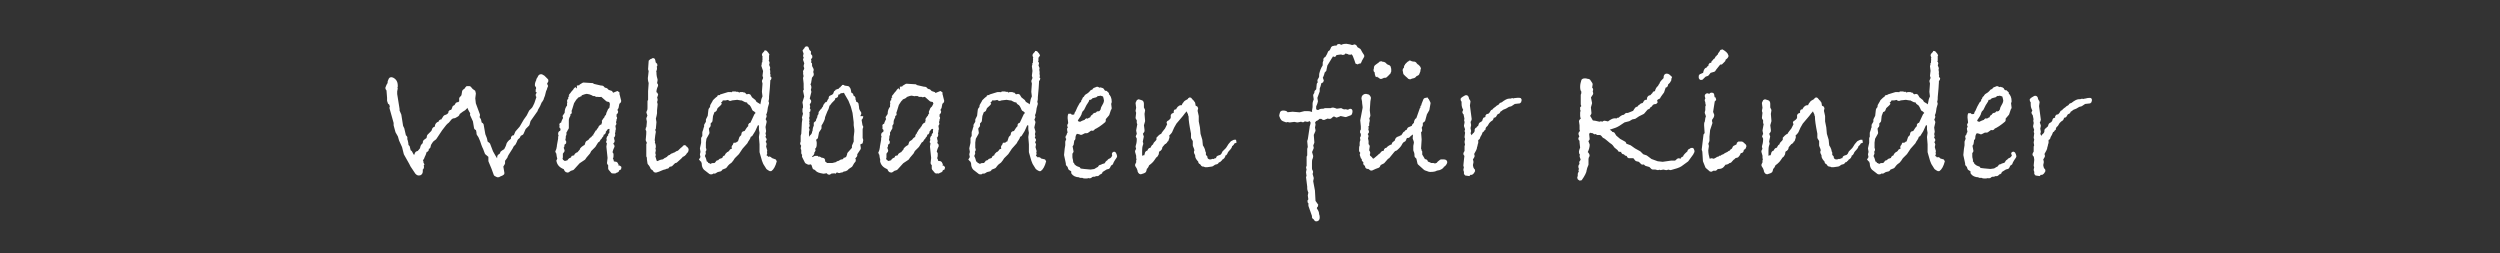 <?xml version="1.0" encoding="utf-8"?>
<!-- Generator: Adobe Illustrator 27.5.0, SVG Export Plug-In . SVG Version: 6.00 Build 0)  -->
<svg version="1.1" id="Ebene_1" xmlns="http://www.w3.org/2000/svg" xmlns:xlink="http://www.w3.org/1999/xlink" x="0px" y="0px"
	 viewBox="0 0 419.5 42.5" style="enable-background:new 0 0 419.5 42.5;" xml:space="preserve">
<rect x="0" y="0" width="419.5" height="42.5" fill="#333333" stroke="none"/>
<style type="text/css">
	.st0{fill:#FFFFFF;}
	.st1{fill:none;stroke:#FFFFFF;stroke-width:0.5;stroke-linejoin:bevel;stroke-miterlimit:22.926;}
</style>
<path class="st0" d="M172.4,18.9l-0.2-0.1l-0.3-0.3l-0.2-0.1c0,0-0.1-0.1-0.2-0.4c-0.1-0.2-0.2-0.4-0.4-0.6c-0.1,0-0.2-0.1-0.3-0.2
	V17l-0.5-0.1l-0.4-0.2c-0.1-0.1-0.2-0.1-0.4-0.1c-0.2,0-0.4-0.1-0.6-0.1l-0.9,0.1l-0.3,0.1l-0.3-0.2l-0.5,0.1h-0.6l-0.1,0.3
	l-0.2,0.1c0,0.2,0,0.3,0.1,0.3c-0.1,0.2-0.4,0.4-0.7,0.7l-0.2,0.5l-0.3,0.1l-0.3,0.8l-0.1,0.9l-0.3,0.3v0.5
	c-0.2,0.2-0.3,0.4-0.3,0.5l0.1,0.7l-0.5,0.9l-0.1,0.7l0,1l0.1,0.2l-0.2,0.4l0.1,0.2l-0.2,0.5c0.2,0.3,0.3,0.7,0.4,1.1l0.3,0.1
	l-0.1,0.2h0.3c0.2,0.1,0.3,0.2,0.4,0.2c0,0,0.1,0,0.1-0.1c0.1-0.1,0.2-0.1,0.5-0.1v0.1c0.1-0.1,0.2-0.2,0.2-0.3
	c0.2,0,0.2-0.1,0.2-0.2l0.3-0.1l0.1,0.1l0.1-0.3l0.6-0.2l0.1-0.3l0.4-0.2V26l0.3-0.3l0.1,0c0.1,0,0.1-0.1,0.1-0.2h0.2v-0.2l0.5-0.2
	l-0.1-0.5l0.3-0.2l-0.2-0.2c0,0,0.1,0,0.2,0c0.1,0,0.2,0,0.4-0.1l0-0.1l0.3,0l0.3-0.9l0.3-0.3l0.1-0.5l0.4-0.1
	c0.3-0.5,0.5-0.8,0.7-0.9v-0.4l0.3-0.1l0.7-1.5L172.4,18.9z M175.3,27c-0.2,0.8-0.5,1.3-0.8,1.5c-0.2-0.1-0.4-0.2-0.5-0.3l-0.5-0.8
	l-0.2-0.5l-0.4-1.4v-1.3l-0.1-1.2l0.1-0.7l-0.1-0.6V21l-0.3-0.4l-0.1,0.2l-0.2,0l-0.5,1.1l-0.5,0.8h-0.2l-0.1,0.3
	c0,0.1-0.1,0.2-0.2,0.4c-0.1,0.1-0.2,0.3-0.3,0.5l-0.8,0.9l-0.6,0.9l-0.7,0.7c-0.2,0.3-0.3,0.5-0.5,0.7l-0.4,0.3
	c-0.1,0.1-0.3,0.3-0.5,0.6l-0.5,0.2c-0.1,0-0.2,0.1-0.3,0.3l-0.4,0.1c-0.1,0-0.3,0.1-0.6,0.3l-0.3-0.1l-0.1,0.2l-0.3,0l-0.9-0.7
	c-0.2-0.2-0.3-0.5-0.3-0.9c-0.1-0.4-0.2-0.6-0.3-0.6l-0.2,0.1l0.3-0.5l-0.1-0.5l0.1-0.4l-0.1-0.6l0.2-0.9v-0.8l0.2-0.3v-0.7
	c0.1-0.3,0.2-0.5,0.2-0.7l0.1-0.1V21l0.3-0.5l0-0.4c0.1-0.2,0.2-0.4,0.3-0.6l0.1-0.9c0-0.2,0.1-0.4,0.3-0.5l0-0.3
	c0-0.1,0.1-0.2,0.2-0.4c0.1-0.2,0.2-0.3,0.2-0.4c0.3-0.3,0.5-0.5,0.7-0.6l-0.1-0.1c0.1,0,0.2-0.1,0.2-0.1c0,0,0.1,0,0.2,0
	c0.1,0,0.1,0,0.2,0l-0.1-0.1l1.3-0.4c0.2,0,0.4,0,0.5,0c0.2,0,0.2,0,0.2-0.1v0l0.5,0l0.3,0.1l0.2-0.1c0,0.1,0.1,0.1,0.2,0.1
	c0,0,0.1,0,0.1,0l0.5,0v0.1l0.1-0.1l0.4,0.4l0.5-0.1l0.3,0.5l0.5,0.4c0.1,0,0.1,0.2,0.3,0.4l0.5,0.3c0.2,0.2,0.3,0.2,0.4,0.2
	c0.1,0,0.1,0,0.1-0.1l0.2-1l0.2-0.5l-0.1-0.8l0.1-1.4l-0.1-0.4c0.1-0.2,0.2-0.4,0.2-0.6l-0.1-0.3l0.1-0.8l-0.1-0.8l0.1-0.2l-0.1-0.1
	c0.1-0.1,0.2-0.2,0.2-0.2c0,0,0-0.1-0.1-0.2c0.1-0.1,0.1-0.3,0.1-0.4c0-0.1,0-0.3-0.1-0.4h0.1c0-0.1-0.1-0.2-0.1-0.3
	c0-0.1,0.1-0.2,0.3-0.4l-0.1-0.1l0.1,0c0.1,0,0.2,0.1,0.2,0.2c0.1,0,0.2,0.2,0.3,0.4H174l0,0.5l0,0.3h-0.2l0.3,0.4l-0.1,0.4l0.2,0.5
	l-0.1,0.2c0.1,0.2,0.1,0.4,0.1,0.5c0,0.1,0,0.2-0.1,0.3l0.2,0.2c-0.1,0.1-0.2,0.1-0.2,0.2c0,0.1,0.1,0.2,0.2,0.2v0.1
	c0,0.1-0.1,0.2-0.2,0.3v0.3c0,0.5-0.1,1.3-0.2,2.5c0,0,0,0.1,0,0.2c0,0.1,0,0.3-0.1,0.6l0.1,0.3l-0.2,0.7l-0.1,0.7
	c0,0.1-0.1,0.3-0.2,0.5l0.1,0.3l-0.2,0.5l0.2,0.4l-0.2,0.9l0.2,0.7l-0.1,0.4l0.1,0.4l-0.2,0.1c0.2,0.3,0.3,0.5,0.3,0.5
	c0,0.1-0.1,0.1-0.2,0.2l0.1,0.2l-0.1,0.1l0.2,0.2l-0.1,0.5l0.2,0.7l-0.1,0.2l0.1,0.2l-0.2,0.5l0.1,0.1h0.2l0.2,0.3l0.4-0.1l0.1,0.2
	L175.3,27z M156.9,17.4l-0.2-0.5l-0.5-0.1l-0.8-0.7c-0.1-0.1-0.2-0.1-0.3-0.1c0,0-0.1,0-0.2,0.1l-0.2-0.1h-0.5l-0.1-0.2l-0.3,0.1
	l-0.1-0.1l-0.2,0.1l-0.5-0.1c-0.2,0-0.6,0.1-1.1,0.3l0.1,0.1l-0.3,0.1l-0.1,0.1l-0.3,0v0.2c-0.2,0.1-0.4,0.4-0.7,0.9
	c-0.2,0.6-0.3,1.1-0.5,1.5l0.2,0.1l-0.4,0.3l0.1,0.2c-0.2,0.3-0.3,0.6-0.3,0.9v0.2l-0.2,0.3v0.5c-0.2,0.2-0.2,0.4-0.3,0.5l-0.1,0.1
	v0.5l-0.1,0.1c0,0.2,0,0.5-0.1,0.8l0.2,0.4c-0.1,0.1-0.3,0.2-0.4,0.4l0.1,0.2l-0.2,0.2l0.2,0.6l-0.3,0.4l0,0.7l-0.1,0.3l0.1,0.1
	l0.1,0.2c0.2,0.1,0.3,0.2,0.4,0.3l0.7-0.2c0.1-0.3,0.3-0.4,0.7-0.5l-0.1-0.2c0.3-0.1,0.5-0.1,0.5-0.1s0-0.1,0.1-0.2
	c0-0.1,0.1-0.2,0.3-0.3h0.1c0.1,0,0.1,0,0.1-0.1l0.5-0.6h-0.1l0.3-0.3c0.1-0.1,0.3-0.2,0.5-0.3l0.2-0.6c0.4-0.2,0.6-0.4,0.6-0.6h0.2
	l0.3-0.4l-0.1-0.2l0.3-0.1c0-0.1-0.1-0.1-0.1-0.1c0,0,0.1-0.1,0.2-0.3c0.1-0.2,0.2-0.3,0.3-0.5l0.1,0.1c0-0.2,0.1-0.4,0.3-0.5
	c0-0.2,0.1-0.3,0.2-0.4c0.1-0.1,0.2-0.1,0.2-0.1h0.2l0-0.4c0,0,0.1-0.1,0.1-0.1c0-0.1,0-0.1-0.1-0.2c0.2-0.3,0.3-0.5,0.4-0.5
	l0.1-0.3l0.2-0.2l-0.1-0.3c0.1-0.2,0.2-0.4,0.2-0.5l0.3-0.3L156.9,17.4z M158.4,28.2l-0.4,0.2l-0.1,0.3c-0.2,0-0.3,0.1-0.5,0.2
	l-0.1-0.1l-0.2,0.1l-0.5-0.6v-0.7l-0.2-0.2l0.1-0.9l-0.2-1.9l0.1-0.6l-0.2-0.3l0.3-0.1l-0.2-0.3l0.1-0.3l0.2-0.1l0-0.4h0.2v-0.6
	l0.1-0.3c-0.1,0-0.2-0.1-0.3-0.3l-0.5,0.2c-0.1,0.2-0.3,0.4-0.4,0.5l0,0.3l-0.3,0.1l-0.1,0.4l-0.2,0.1v0.2c-0.2,0.1-0.3,0.3-0.4,0.5
	l-0.2,0.1l-0.5,0.8l-0.7,0.7l-0.2,0.4l-0.6,0.7l-0.2,0.3l-0.9,0.6l-1,1.1l-0.3,0.1c-0.1,0-0.2,0.1-0.5,0.3h-0.1
	c-0.2,0-0.3-0.2-0.4-0.5c-0.8-0.3-1.1-0.7-1.2-1.3L148,27c-0.1-0.4-0.2-0.8-0.2-1.2l-0.2-0.1l0.1-0.2c0-0.1,0.1-0.2,0.1-0.3
	c0-0.1,0.1-0.3,0.1-0.6l0.2-1.1c0,0,0-0.1,0-0.2c0-0.1,0-0.2,0.1-0.3c0-0.1-0.1-0.3-0.1-0.3c0-0.1,0-0.2,0.1-0.3l0.1,0
	c0.2-0.2,0.2-0.4,0.2-0.6c0-0.1,0-0.2-0.1-0.2c-0.1-0.1-0.1-0.1-0.1-0.1c0-0.1,0.1-0.1,0.2-0.2c-0.1,0-0.2-0.1-0.2-0.2
	c0-0.1,0.1-0.1,0.3-0.1v-0.1c0-0.2,0.1-0.4,0.2-0.6c0.1-0.2,0.2-0.3,0.2-0.4l-0.2-0.1l0.4-0.6v-0.1c0-0.4,0.1-0.8,0.4-1.1l0-0.5
	l0.1-0.1c-0.1-0.1-0.1-0.2-0.1-0.3c0-0.1,0.1-0.1,0.2-0.1v-0.5c0.1,0,0.1-0.1,0.1-0.1c0-0.1,0-0.1,0-0.2c0.1-0.1,0.2-0.2,0.4-0.5
	c0.2-0.2,0.4-0.4,0.4-0.6h0.1c0.2,0,0.3-0.1,0.3-0.2c0,0,0-0.1-0.1-0.1c0.4,0,0.6-0.1,0.6-0.2l0.5-0.3l1.6,0.1v0.1l1.3,0.3h0.1
	c0.2,0,0.3,0.1,0.3,0.2l0.1-0.1c0,0.2,0.2,0.3,0.3,0.3l0.1,0l0.3,0.3l0.6,0.2V16c0.3-0.2,0.6-0.3,1.1-0.5V16h-0.1l0.3,0.1l-0.1,0.1
	l0.2,0.8l-0.3,0.3l-0.1,0.5c0,0.2-0.1,0.4-0.3,0.6l0.2,0.4c0,0-0.1,0.1-0.2,0.2c-0.1,0.1-0.1,0.3-0.1,0.7c0.1,0,0.1,0.1,0.1,0.1
	l-0.1,0.2l0,0.2l-0.1,0.3l0.1,0.3l-0.2,0.2l0.1,0.7l-0.1,0.1l0.1,0.1l-0.1,0.1c0,0,0,0.1,0,0.1c0,0.1,0,0.2-0.1,0.3l0.1,0.2
	l-0.1,0.3c-0.1,0-0.1,0.2-0.1,0.4l0.1,0.4L157,24c0.1,0.2,0.2,0.3,0.3,0.4c-0.1,0.2-0.3,0.6-0.4,1.2l0.2,0.1l0,0.2c0,0,0,0.1,0,0.2
	c0,0.2-0.1,0.4-0.2,0.6h0.2l0.1,0.5l0.6,0.1l0.2,0.4c-0.1,0-0.1,0.1-0.1,0.1c0,0.1,0.1,0.2,0.3,0.3h0c0,0-0.1,0-0.1,0
	C158.1,27.9,158.2,28,158.4,28.2z M143.6,21.7l-0.1-0.7v-0.5l-0.2-1.6l-0.3-1.1l-0.4-1l-0.7-1.2c0-0.1-0.1-0.2-0.2-0.3l-0.5,0.1
	l-0.2-0.1l-0.2,0.3l-0.4,0.1v0.4c0,0-0.1,0.1-0.2,0.1c-0.2,0-0.3,0.2-0.3,0.4c-0.2,0.2-0.4,0.4-0.5,0.5c-0.1,0.1-0.2,0.3-0.3,0.4
	h-0.1l-0.2,0.7l-0.2,0.4l-0.4,1c0,0.3-0.1,0.5-0.2,0.7c-0.1,0.2-0.2,0.4-0.4,0.7l0,0.5l-0.4,0.6l-0.2,1l-0.3,0.2c0,0,0,0,0,0.1
	c0,0,0,0.1,0,0.1c0,0.1,0.1,0.3,0.1,0.5c0,0.3,0,0.5-0.1,0.7l-0.2,0.1l0.1,0.5l-0.2,0.1l0,0.3l-0.1,0.2c-0.2,0.1-0.3,0.2-0.3,0.3
	c0,0.1,0.1,0.1,0.2,0.1c-0.1,0.1-0.1,0.1-0.1,0.2c0,0,0,0.1,0.1,0.2l0.6-0.3l0.4,0c0,0.1,0,0.1,0.1,0.1h0c0.2,0,0.4,0.1,0.4,0.2
	l0.1-0.2l0,0.2c0.2,0,0.4,0.1,0.4,0.1v0.4c0.1,0.1,0.3,0.2,0.5,0.4h1l0.8-0.2l0.1-0.2l0.2,0.1l0.2-0.2c0.1-0.1,0.3-0.1,0.7-0.2
	l-0.1-0.2h0.3v-0.1h0.1c0.1,0,0.2-0.1,0.3-0.4c0.1-0.2,0.1-0.4,0.1-0.4l0.8-0.9v-0.4l0.3-0.7v-0.8l0.1-0.9l0-0.4L143.6,21.7z
	 M144.3,23.9l-0.2,0.3l0.1,0.7l-0.6,0.9v0.3l-0.4,0.5l0.2,0.3c-0.2,0.2-0.4,0.5-0.6,0.9l-0.6,0.4c-0.1,0.2-0.2,0.2-0.4,0.3
	c-0.2,0-0.3,0.1-0.5,0.1l-0.1,0.2l-0.1-0.1l-0.3,0.1l-0.2-0.1c-0.1,0-0.3,0-0.4,0.1l0.1,0.1l-0.4-0.1l-0.1,0.1l-0.2-0.1l-0.5,0.3
	l-0.3-0.3l-0.6,0.1l-0.5-0.1c-0.4-0.1-0.6-0.2-0.8-0.5l-0.3-0.1l-0.2-0.6c0-0.1-0.2-0.2-0.4-0.3l-0.3,0.1l-0.4-0.2l-0.5-1l0.1-0.2
	l-0.2-0.3v-0.6l-0.1-0.2l0.1-0.5l-0.2-0.3l0.1-0.3v-1l0.1-0.3l0.1-1.9l0.1-0.7l-0.1-0.1l0.2-0.7l-0.1-0.4v-0.4l0.1-0.2
	c0-0.6-0.1-0.9-0.1-0.9l0.3-1l-0.2-1l0.2-0.1l-0.1-0.3V14l-0.1-0.9l0.1-0.3l-0.1-0.5l0.1-0.1c-0.1,0-0.1-0.1-0.1-0.2
	c0,0,0-0.1,0.1-0.2c0-0.1,0.1-0.2,0.1-0.3v-0.1l-0.1-0.3c0-0.2,0.1-0.3,0.1-0.4c0-0.2-0.1-0.4-0.2-0.7c0-0.1,0.1-0.2,0.2-0.2
	l-0.2-0.4l0.1-0.4l-0.2-0.6l0.3,0l0-0.3l0.2-0.1c0.1,0.1,0.1,0.3,0.2,0.5l0.3,0.3l-0.2,0.2l0.4,0.5l-0.2,0.3l-0.2,0.1
	c0.2,0.2,0.2,0.3,0.2,0.3c0,0.1,0,0.1-0.1,0.1l0.1,0.2l-0.1,0.1l0.3,0.2c-0.1,0.1-0.1,0.2-0.1,0.3l0.3,0.6l-0.1,0.3l0.1,0.1
	l-0.1,0.1c0.1,0.1,0.1,0.2,0.1,0.3c0,0.1-0.1,0.2-0.2,0.3L136,13c0,0.2-0.1,0.5-0.1,0.6c0,0.2-0.1,0.4-0.2,0.6
	c0.1,0.1,0.2,0.2,0.2,0.5l-0.1,0.4l0.1,0.3l-0.3,1.2l0.3,0.4l-0.3,0.5l0.1,0.4l-0.1,0.3l0.2,0.3l-0.3,0.3l0.1,0.2l0,0.3l0,0.2
	l-0.1,0.3l0.1,0.3l-0.1,0.2l0.1,0.3l-0.1,0.1c0.1,0.2,0.1,0.3,0.1,0.4c0,0.1-0.1,0.2-0.2,0.4l0.2,0.2l-0.1,0.4v1.2
	c0.2,0.2,0.3,0.2,0.3,0.2c0.1,0,0.2-0.1,0.2-0.4v-0.1c0.1-0.1,0.2-0.2,0.3-0.3c0.1-0.2,0.2-0.3,0.2-0.3v-0.2l0.1-0.2
	c0-0.4,0.1-0.7,0.2-0.8l0-0.6l0.2,0l0-0.2l0.1,0.1l0.1-0.4l0.2-0.4v-0.2l0.2-0.3l0-0.3l0.3-0.4l0.2-0.1v-0.2
	c0.2-0.1,0.2-0.2,0.3-0.5l0.3-0.4l0.1,0.1v-0.1l0.2-0.1c0-0.2,0.1-0.4,0.4-0.7c-0.1,0-0.1-0.1-0.1-0.1c0-0.1,0-0.1,0.1-0.1l0.1-0.1
	c0.1,0,0.3-0.1,0.5-0.3l0.2-0.5h0.2l-0.1-0.1c0.2-0.1,0.5-0.2,0.8-0.2l-0.2-0.1l0.3-0.2h0.1l-0.1-0.1l0.2-0.1l-0.1-0.1h0.3l0,0.1
	l0.7,0.1l0.2,0.3c0,0.1,0.1,0.3,0.1,0.8l0.3,0l0.1,0.4l0.3,0.2v0.4l0.1,0.1l0,0.3l0.4,0.2l0.1,0.6v0.1c0,0.2,0.1,0.5,0.4,0.9
	c-0.1,0.2-0.1,0.3-0.2,0.4c0.1,0.1,0.2,0.2,0.3,0.2c0.1,0,0.2,0,0.2-0.1c0,0.2-0.1,0.4-0.3,0.5l0.2,1.2c0.1,0,0.1,0.1,0.1,0.1
	l-0.1,0.3l0,1.6l0.1,0.3l-0.1,0.5L144.3,23.9z M127.2,18.9l-0.2-0.1l-0.3-0.3l-0.2-0.1c0,0-0.1-0.1-0.2-0.4
	c-0.1-0.2-0.2-0.4-0.4-0.6c-0.1,0-0.2-0.1-0.3-0.2V17l-0.5-0.1l-0.4-0.2c-0.1-0.1-0.2-0.1-0.4-0.1c-0.2,0-0.4-0.1-0.6-0.1l-0.9,0.1
	l-0.3,0.1l-0.3-0.2l-0.5,0.1h-0.6l-0.1,0.3l-0.2,0.1c0,0.2,0,0.3,0.1,0.3c-0.1,0.2-0.4,0.4-0.7,0.7l-0.2,0.5l-0.3,0.1l-0.3,0.8
	l-0.1,0.9l-0.3,0.3v0.5c-0.2,0.2-0.3,0.4-0.3,0.5l0.1,0.7l-0.5,0.9l-0.1,0.7l0,1l0.1,0.2l-0.2,0.4l0.1,0.2l-0.2,0.5
	c0.2,0.3,0.3,0.7,0.4,1.1l0.3,0.1l-0.1,0.2h0.3c0.2,0.1,0.3,0.2,0.4,0.2c0,0,0.1,0,0.1-0.1c0.1-0.1,0.2-0.1,0.5-0.1v0.1
	c0.1-0.1,0.2-0.2,0.2-0.3c0.2,0,0.2-0.1,0.2-0.2l0.3-0.1l0.1,0.1l0.1-0.3l0.6-0.2l0.1-0.3l0.4-0.2V26l0.3-0.3l0.1,0
	c0.1,0,0.1-0.1,0.1-0.2h0.2v-0.2l0.5-0.2l-0.1-0.5l0.3-0.2l-0.2-0.2c0,0,0.1,0,0.2,0c0.1,0,0.2,0,0.4-0.1l0-0.1l0.3,0l0.3-0.9
	l0.3-0.3l0.1-0.5l0.4-0.1c0.3-0.5,0.5-0.8,0.7-0.9v-0.4l0.3-0.1l0.7-1.5L127.2,18.9z M130.1,27c-0.2,0.8-0.5,1.3-0.8,1.5
	c-0.2-0.1-0.4-0.2-0.5-0.3l-0.5-0.8l-0.2-0.5l-0.4-1.4v-1.3l-0.1-1.2l0.1-0.7l-0.1-0.6V21l-0.3-0.4l-0.1,0.2l-0.2,0l-0.5,1.1
	l-0.5,0.8h-0.2l-0.1,0.3c0,0.1-0.1,0.2-0.2,0.4c-0.1,0.1-0.2,0.3-0.3,0.5l-0.8,0.9l-0.6,0.9l-0.7,0.7c-0.2,0.3-0.3,0.5-0.5,0.7
	l-0.4,0.3c-0.1,0.1-0.3,0.3-0.5,0.6l-0.5,0.2c-0.1,0-0.2,0.1-0.3,0.3l-0.4,0.1c-0.1,0-0.3,0.1-0.6,0.3l-0.3-0.1l-0.1,0.2l-0.3,0
	l-0.9-0.7c-0.2-0.2-0.3-0.5-0.3-0.9c-0.1-0.4-0.2-0.6-0.3-0.6l-0.2,0.1l0.3-0.5l-0.1-0.5l0.1-0.4l-0.1-0.6l0.2-0.9v-0.8l0.2-0.3
	v-0.7c0.1-0.3,0.2-0.5,0.2-0.7l0.1-0.1V21l0.3-0.5l0-0.4c0.1-0.2,0.2-0.4,0.3-0.6l0.1-0.9c0-0.2,0.1-0.4,0.3-0.5l0-0.3
	c0-0.1,0.1-0.2,0.2-0.4c0.1-0.2,0.2-0.3,0.2-0.4c0.3-0.3,0.5-0.5,0.7-0.6l-0.1-0.1c0.1,0,0.2-0.1,0.2-0.1c0,0,0.1,0,0.2,0
	c0.1,0,0.1,0,0.2,0l-0.1-0.1l1.3-0.4c0.2,0,0.4,0,0.5,0c0.2,0,0.2,0,0.2-0.1v0l0.5,0l0.3,0.1l0.2-0.1c0,0.1,0.1,0.1,0.2,0.1
	c0,0,0.1,0,0.1,0l0.5,0v0.1l0.1-0.1l0.4,0.4l0.5-0.1l0.3,0.5l0.5,0.4c0.1,0,0.1,0.2,0.3,0.4l0.5,0.3c0.2,0.2,0.3,0.2,0.4,0.2
	c0.1,0,0.1,0,0.1-0.1l0.2-1l0.2-0.5l-0.1-0.8l0.1-1.4l-0.1-0.4c0.1-0.2,0.2-0.4,0.2-0.6l-0.1-0.3l0.1-0.8L128,11l0.1-0.2l-0.1-0.1
	c0.1-0.1,0.2-0.2,0.2-0.2c0,0,0-0.1-0.1-0.2c0.1-0.1,0.1-0.3,0.1-0.4c0-0.1,0-0.3-0.1-0.4h0.1c0-0.1-0.1-0.2-0.1-0.3
	c0-0.1,0.1-0.2,0.3-0.4l-0.1-0.1l0.1,0c0.1,0,0.2,0.1,0.2,0.2c0.1,0,0.2,0.2,0.3,0.4h-0.1l0,0.5l0,0.3h-0.2l0.3,0.4l-0.1,0.4
	l0.2,0.5l-0.1,0.2c0.1,0.2,0.1,0.4,0.1,0.5c0,0.1,0,0.2-0.1,0.3l0.2,0.2c-0.1,0.1-0.1,0.1-0.1,0.2c0,0.1,0.1,0.2,0.2,0.2v0.1
	c0,0.1-0.1,0.2-0.2,0.3v0.3c0,0.5-0.1,1.3-0.2,2.5c0,0,0,0.1,0,0.2c0,0.1,0,0.3-0.1,0.6l0.1,0.3l-0.2,0.7l-0.1,0.7
	c0,0.1-0.1,0.3-0.2,0.5l0.1,0.3l-0.2,0.5l0.2,0.4l-0.2,0.9l0.1,0.7l-0.1,0.4l0.1,0.4l-0.2,0.1c0.2,0.3,0.3,0.5,0.3,0.5
	c0,0.1-0.1,0.1-0.2,0.2l0.1,0.2l-0.1,0.1l0.2,0.2l-0.1,0.5l0.2,0.7l-0.1,0.2l0.1,0.2l-0.2,0.5l0.1,0.1h0.2l0.2,0.3l0.4-0.1l0.1,0.2
	L130.1,27z M115.1,24.8c0.1,0.1,0.2,0.2,0.2,0.3c0,0.2-0.1,0.4-0.2,0.4c-0.2,0.4-0.5,0.6-0.7,0.6c0,0.1-0.3,0.4-1,1
	c-0.2,0-0.3,0.1-0.4,0.2c-0.1,0.1-0.2,0.2-0.4,0.4c-0.3,0-0.5,0.1-0.5,0.3l-0.3,0.1l-0.1-0.1l-0.1,0.2h-0.1c-0.1,0-0.4,0.1-0.6,0.2
	c-0.3,0.1-0.4,0.2-0.5,0.2l-0.3,0.1h-0.2l-0.2-0.3l-0.3-0.2c-0.1-0.3-0.3-0.6-0.5-0.8l-0.1-0.7l0-0.3l-0.1-0.2l0-0.9l0-0.7l0-0.4
	c0.1-0.1,0.1-0.2,0.1-0.2c0-0.1-0.1-0.3-0.2-0.5c0.1-0.8,0.1-1.3,0.1-1.4c0-0.2-0.1-0.4-0.2-0.5l0.2-0.1l0.1-1.1l-0.1-0.5l0.2-0.5
	l-0.2-0.6c0.2-0.2,0.2-0.5,0.2-0.8v-1l0.1-0.2l0-1.5l0.1-1.4c-0.1-0.3-0.2-0.7-0.1-1.1l0.1-0.9l-0.1-0.3l0.1-1.4
	c0.1,0,0.2-0.1,0.3-0.1c0.1-0.1,0.2-0.1,0.2-0.1c0,0,0.1,0,0.1,0.1l0.1,0.5l0.3,0.3l-0.2,0.3V11c0,0.1,0,0.2,0.1,0.4
	c0,0.3-0.1,0.5-0.2,0.5l0.1,0.2c0,0.6,0.1,1,0.2,1.3L110,14l0.2,0.3c-0.2,0.4-0.3,0.8-0.3,1.1c0,0.2,0.1,0.3,0.3,0.4l-0.2,0.6
	c0.1,0.2,0.1,0.3,0.1,0.3c0,0.1,0,0.2-0.1,0.4l0.1,0.4l-0.1,1l0,0.5c0,0.1-0.1,0.5-0.2,0.9l0.1,0.6l-0.1,1.1l-0.2,0.1l0.2,0.4
	l-0.1,0.6l-0.1,0.9l0.1,0.2l-0.1,0.1c0.1,0.2,0.2,0.4,0.2,0.7c0,0.1,0,0.2-0.1,0.3l0.1,0.3l-0.1,0.5l0.1,0.3l-0.1,0.2l0.3,1l0.4,0.1
	c0.3-0.2,0.6-0.3,0.7-0.3l0.2,0l0.4-0.3c0.1,0,0.2-0.1,0.4-0.2c0.1-0.2,0.3-0.3,0.5-0.3l0.1-0.2l0.2,0l0.1-0.1l0.3-0.1l0.3-0.2
	l0.3-0.1c0,0,0.1-0.1,0.3-0.3c0.2-0.2,0.3-0.3,0.5-0.4c0-0.1,0.1-0.2,0.2-0.2c0,0,0.1,0.1,0.1,0.1C114.8,24.9,114.9,24.9,115.1,24.8
	z M102.6,17.4l-0.2-0.5l-0.5-0.1l-0.8-0.7c-0.1-0.1-0.2-0.1-0.3-0.1c0,0-0.1,0-0.2,0.1l-0.1-0.1h-0.5l-0.1-0.2l-0.3,0.1l-0.1-0.1
	L99,15.6l-0.5-0.1c-0.2,0-0.6,0.1-1.1,0.3l0.1,0.1l-0.3,0.1l-0.1,0.1l-0.3,0v0.2c-0.2,0.1-0.4,0.4-0.7,0.9c-0.2,0.6-0.3,1.1-0.5,1.5
	l0.2,0.1l-0.4,0.3l0.1,0.2c-0.2,0.3-0.3,0.6-0.3,0.9v0.2L95.2,21v0.5c-0.2,0.2-0.2,0.4-0.3,0.5l-0.1,0.1v0.5l-0.1,0.1
	c0,0.2,0,0.5-0.1,0.8l0.2,0.4c-0.1,0.1-0.3,0.2-0.4,0.4l0.1,0.2l-0.2,0.2l0.2,0.6l-0.3,0.4l0,0.7l-0.1,0.3l0.1,0.1l0.1,0.2
	c0.2,0.1,0.3,0.2,0.4,0.3l0.7-0.2c0.1-0.3,0.3-0.4,0.7-0.5l-0.1-0.2c0.3-0.1,0.5-0.1,0.5-0.1c0,0,0-0.1,0.1-0.2
	c0-0.1,0.1-0.2,0.3-0.3h0.1c0.1,0,0.1,0,0.1-0.1l0.5-0.6h-0.1l0.3-0.3c0.1-0.1,0.3-0.2,0.5-0.3l0.2-0.6c0.4-0.2,0.6-0.4,0.6-0.6h0.2
	l0.3-0.4L99.5,23l0.3-0.1c0-0.1-0.1-0.1-0.1-0.1c0,0,0.1-0.1,0.2-0.3c0.1-0.2,0.2-0.3,0.3-0.5l0.1,0.1c0-0.2,0.1-0.4,0.3-0.5
	c0-0.2,0.1-0.3,0.2-0.4c0.1-0.1,0.2-0.1,0.2-0.1h0.2l0-0.4c0,0,0.1-0.1,0.1-0.1c0-0.1,0-0.1-0.1-0.2c0.2-0.3,0.3-0.5,0.4-0.5
	l0.1-0.3l0.2-0.2L102,19c0.1-0.2,0.2-0.4,0.2-0.5l0.3-0.3L102.6,17.4z M104.1,28.2l-0.4,0.2l-0.1,0.3c-0.2,0-0.3,0.1-0.5,0.2
	l-0.1-0.1l-0.2,0.1l-0.5-0.6v-0.7l-0.2-0.2l0.1-0.9l-0.2-1.9l0.1-0.6l-0.2-0.3l0.3-0.1l-0.2-0.3l0.1-0.3l0.2-0.1l0-0.4h0.2v-0.6
	l0.1-0.3c-0.1,0-0.2-0.1-0.3-0.3l-0.5,0.2c-0.1,0.2-0.3,0.4-0.4,0.5l0,0.3l-0.3,0.1l-0.1,0.4l-0.2,0.1v0.2c-0.2,0.1-0.3,0.3-0.4,0.5
	l-0.2,0.1l-0.5,0.8l-0.7,0.7l-0.2,0.4l-0.6,0.7l-0.2,0.3l-0.9,0.6l-1,1.1l-0.3,0.1c-0.1,0-0.2,0.1-0.5,0.3h-0.1
	c-0.2,0-0.3-0.2-0.4-0.5c-0.8-0.3-1.1-0.7-1.2-1.3l0.2-0.1c-0.1-0.4-0.2-0.8-0.2-1.2l-0.2-0.1l0.1-0.2c0-0.1,0.1-0.2,0.1-0.3
	c0-0.1,0.1-0.3,0.1-0.6l0.2-1.1c0,0,0-0.1,0-0.2c0-0.1,0-0.2,0.1-0.3c0-0.1-0.1-0.3-0.1-0.3c0-0.1,0-0.2,0.1-0.3l0.1,0
	c0.2-0.2,0.2-0.4,0.2-0.6c0-0.1,0-0.2-0.1-0.2c-0.1-0.1-0.1-0.1-0.1-0.1c0-0.1,0.1-0.1,0.2-0.2c-0.1,0-0.2-0.1-0.2-0.2
	c0-0.1,0.1-0.1,0.3-0.1v-0.1c0-0.2,0.1-0.4,0.2-0.6c0.1-0.2,0.2-0.3,0.2-0.4l-0.2-0.1l0.4-0.6v-0.1c0-0.4,0.1-0.8,0.4-1.1l0-0.5
	l0.1-0.1c-0.1-0.1-0.1-0.2-0.1-0.3c0-0.1,0.1-0.1,0.2-0.1v-0.5c0.1,0,0.1-0.1,0.1-0.1c0-0.1,0-0.1,0-0.2c0.1-0.1,0.2-0.2,0.4-0.5
	c0.2-0.2,0.4-0.4,0.4-0.6h0.1c0.2,0,0.3-0.1,0.3-0.2c0,0,0-0.1-0.1-0.1c0.4,0,0.6-0.1,0.6-0.2l0.5-0.3l1.6,0.1v0.1l1.3,0.3h0.1
	c0.2,0,0.3,0.1,0.3,0.2l0.1-0.1c0,0.2,0.2,0.3,0.3,0.3l0.1,0l0.3,0.3l0.6,0.2V16c0.3-0.2,0.6-0.3,1.1-0.5V16h-0.1l0.3,0.1l-0.1,0.1
	l0.2,0.8l-0.3,0.3l-0.1,0.5c0,0.2-0.1,0.4-0.3,0.6l0.2,0.4c0,0-0.1,0.1-0.2,0.2c-0.1,0.1-0.1,0.3-0.1,0.7c0.1,0,0.1,0.1,0.1,0.1
	l-0.1,0.2l0,0.2l-0.1,0.3l0.1,0.3l-0.2,0.2l0.1,0.7l-0.1,0.1l0.1,0.1l-0.1,0.1c0,0,0,0.1,0,0.1c0,0.1,0,0.2-0.1,0.3l0.1,0.2
	l-0.1,0.3c-0.1,0-0.1,0.2-0.1,0.4l0.1,0.4l-0.3,0.4c0.1,0.2,0.2,0.3,0.3,0.4c-0.1,0.2-0.3,0.6-0.4,1.2l0.2,0.1l0,0.2
	c0,0,0,0.1,0,0.2c0,0.2-0.1,0.4-0.2,0.6h0.2l0.1,0.5l0.6,0.1l0.2,0.4c-0.1,0-0.1,0.1-0.1,0.1c0,0.1,0.1,0.2,0.3,0.3h0
	c0,0-0.1,0-0.1,0C103.9,27.9,103.9,28,104.1,28.2z M91.8,13.5l-0.3,0.6c0.1,0.1,0.2,0.3,0.2,0.3c0,0,0,0.1,0,0.1
	c0,0-0.1,0.1-0.1,0.2c0,0.1-0.1,0.3-0.2,0.5c-0.1,0.3-0.1,0.5-0.2,0.8c-0.1,0.3-0.2,0.4-0.2,0.6c-0.1,0.1-0.1,0.2-0.2,0.3
	c0,0.1-0.1,0.1-0.1,0.1l-0.3,0.7L90,18.4v0.1l-1.2,1.7l-0.2,0.7L88,21.5l-0.4,0.9l-0.4,0.2L87,23c-0.3,0.2-0.4,0.4-0.5,0.7l-0.2,0.4
	l-0.3,0.3l-0.2,0.4l-0.7,1.1L85,26.1c0,0.1-0.1,0.3-0.2,0.4l-0.3,0.4v0.5l-0.3,0.5l0.2,1.2c-0.1,0.1-0.3,0.2-0.6,0.3
	c-0.1,0.1-0.1,0.1-0.3,0.1l-0.4-0.2l-0.4-1.1L82.2,27l0-0.8l-0.6-0.5l-0.3-0.8c-0.1-0.2-0.2-0.4-0.3-0.7l-0.2-0.6
	c-0.1-0.2-0.2-0.5-0.3-0.7l-0.2-0.3c-0.1-0.1-0.1-0.2-0.1-0.4l-0.1-0.5l-0.3-0.2l-0.2-1.2l-0.5-1.1l0.1-0.2c-0.4-0.6-0.6-1-0.6-1.4
	v-0.2c-0.1,0.1-0.3,0.3-0.4,0.6l-0.3,0.3c-0.2,0.1-0.5,0.3-1,0.7v0c0,0.2-0.1,0.3-0.3,0.4c-0.2,0.1-0.3,0.2-0.4,0.2
	c-0.1,0-0.2,0-0.4,0.1c-0.1,0.1-0.3,0.2-0.4,0.4c-0.2,0.2-0.3,0.4-0.4,0.4l-0.3,0.3l-0.7,0.9L73,23.2c-0.3,0.2-0.5,0.4-0.5,0.4
	c-0.1,0.1-0.2,0.3-0.4,0.6c-0.1,0.3-0.1,0.4-0.1,0.5l-0.3,0.1v0.4l-0.3,0.1l-0.2,0.6c-0.1,0.2-0.2,0.4-0.3,0.7
	c-0.2,0.1-0.2,0.2-0.2,0.3l0.1,0.2v0.1c0,0.2,0.1,0.3,0.2,0.5l-0.2,0l0.1,0.3c0,0.2-0.1,0.3-0.3,0.4l0.1,0.2v0.1
	c0,0.3-0.1,0.5-0.4,0.5c-0.2,0-0.3-0.1-0.4-0.2l-0.8-1.2l-0.2-0.4L68,25.8l-0.3-1.2l-0.5-1.1L67,22.8l-0.4-0.7L66.3,21v-0.4
	l-0.7-2.5l0.1-0.4l-0.2-0.2c0,0,0-0.1-0.1-0.1c0-0.1-0.1-0.1-0.1-0.2c0-0.1-0.1-0.2-0.1-0.3v-0.5l-0.1-1.3l-0.2-0.3l0.2-0.5
	c0.1-0.1,0.2-0.3,0.2-0.5v-0.1c0.1-0.3,0.2-0.5,0.3-0.5c0.2,0,0.4,0.1,0.6,0.3c0.2,0.2,0.3,0.5,0.3,0.9v0.1l-0.1,0.2l0.1,0.1
	l-0.1,0.5v0.5l0.4,2.5l0,0.3l0.3,0.7l0.3,1.9l0.2,0.4l0.3,1.3l0.2,0.1v0.4l0.1,0.3c0,0.1,0.1,0.3,0.1,0.8l0.2,0.1l0.2,0.8l0.2,0.1
	c0.3,0.6,0.5,0.9,0.7,0.9c0.2-0.5,0.3-0.8,0.4-0.8h0.2l0.5-0.6l0.1-0.4c0-0.1,0.2-0.3,0.4-0.5v-0.3c0-0.1,0.2-0.2,0.6-0.5l0.1-0.5
	l0.7-0.7l0.2-0.5l0.4-0.2c0-0.5,0.2-0.7,0.6-0.8l0.1-0.3c0.3,0,0.4,0,0.4-0.1v-0.1l0.2-0.3c0.1-0.2,0.2-0.3,0.4-0.3
	c0.4-0.2,0.6-0.4,0.6-0.7v-0.1l0.3,0c0.2-0.2,0.3-0.5,0.4-0.8h0.2l0.3-0.5h0.2c0.1,0,0.2-0.1,0.4-0.3v-0.6l0.3-0.3
	c0-0.1,0.1-0.2,0.1-0.3l0.1-0.6c0.3-0.2,0.5-0.4,0.5-0.5c0,0,0-0.1,0-0.1h0.5c0.3,0.4,0.5,0.6,0.7,0.6l0.1,0.4l-0.1,0.8l0.1,0.9
	l0.7,1.9l-0.1,0.4l0.2,0.3c0.1,0.1,0.1,0.3,0.2,0.7l0.3,0.2l0.3,1.7l0.2,0.5c0.1,0.2,0.1,0.4,0.2,0.8l0.4,0.3l0.5,1.3
	c0.6,1.1,1,1.7,1.1,1.7v0c0,0,0-0.1,0-0.1l0.1-0.9l0.4-0.3l0.1-0.3c0.1-0.1,0.3-0.2,0.6-0.4l0.3-0.6l0.1-0.3c0-0.1,0.1-0.3,0.4-0.6
	c0.2-0.1,0.4-0.3,0.4-0.5V23l0.4-0.1l0.3-0.7l0.7-0.8l0.7-1.2l0.5-0.7l0.4-0.8l0.4-0.4c0.2-0.2,0.3-0.5,0.5-0.9l0.4-1.2l-0.2-0.2
	l0.3-0.6L90,15.2l0.2-0.1v-0.2l0-0.3L90,14.3c0-0.3,0.1-0.6,0.3-0.9l-0.1-0.2h0.2c0.1-0.4,0.2-0.5,0.4-0.5c0.1,0,0.2,0.1,0.4,0.2
	L91.8,13.5z"/>
<path class="st1" d="M172.4,18.9l-0.2-0.1l-0.3-0.3l-0.2-0.1c0,0-0.1-0.1-0.2-0.4c-0.1-0.2-0.2-0.4-0.4-0.6c-0.1,0-0.2-0.1-0.3-0.2
	V17l-0.5-0.1l-0.4-0.2c-0.1-0.1-0.2-0.1-0.4-0.1c-0.2,0-0.4-0.1-0.6-0.1l-0.9,0.1l-0.3,0.1l-0.3-0.2l-0.5,0.1h-0.6l-0.1,0.3
	l-0.2,0.1c0,0.2,0,0.3,0.1,0.3c-0.1,0.2-0.4,0.4-0.7,0.7l-0.2,0.5l-0.3,0.1l-0.3,0.8l-0.1,0.9l-0.3,0.3v0.5
	c-0.2,0.2-0.3,0.4-0.3,0.5l0.1,0.7l-0.5,0.9l-0.1,0.7l0,1l0.1,0.2l-0.2,0.4l0.1,0.2l-0.2,0.5c0.2,0.3,0.3,0.7,0.4,1.1l0.3,0.1
	l-0.1,0.2h0.3c0.2,0.1,0.3,0.2,0.4,0.2c0,0,0.1,0,0.1-0.1c0.1-0.1,0.2-0.1,0.5-0.1v0.1c0.1-0.1,0.2-0.2,0.2-0.3
	c0.2,0,0.2-0.1,0.2-0.2l0.3-0.1l0.1,0.1l0.1-0.3l0.6-0.2l0.1-0.3l0.4-0.2V26l0.3-0.3l0.1,0c0.1,0,0.1-0.1,0.1-0.2h0.2v-0.2l0.5-0.2
	l-0.1-0.5l0.3-0.2l-0.2-0.2c0,0,0.1,0,0.2,0c0.1,0,0.2,0,0.4-0.1l0-0.1l0.3,0l0.3-0.9l0.3-0.3l0.1-0.5l0.4-0.1
	c0.3-0.5,0.5-0.8,0.7-0.9v-0.4l0.3-0.1l0.7-1.5L172.4,18.9z M175.3,27c-0.2,0.8-0.5,1.3-0.8,1.5c-0.2-0.1-0.4-0.2-0.5-0.3l-0.5-0.8
	l-0.2-0.5l-0.4-1.4v-1.3l-0.1-1.2l0.1-0.7l-0.1-0.6V21l-0.3-0.4l-0.1,0.2l-0.2,0l-0.5,1.1l-0.5,0.8h-0.2l-0.1,0.3
	c0,0.1-0.1,0.2-0.2,0.4c-0.1,0.1-0.2,0.3-0.3,0.5l-0.8,0.9l-0.6,0.9l-0.7,0.7c-0.2,0.3-0.3,0.5-0.5,0.7l-0.4,0.3
	c-0.1,0.1-0.3,0.3-0.5,0.6l-0.5,0.2c-0.1,0-0.2,0.1-0.3,0.3l-0.4,0.1c-0.1,0-0.3,0.1-0.6,0.3l-0.3-0.1l-0.1,0.2l-0.3,0l-0.9-0.7
	c-0.2-0.2-0.3-0.5-0.3-0.9c-0.1-0.4-0.2-0.6-0.3-0.6l-0.2,0.1l0.3-0.5l-0.1-0.5l0.1-0.4l-0.1-0.6l0.2-0.9v-0.8l0.2-0.3v-0.7
	c0.1-0.3,0.2-0.5,0.2-0.7l0.1-0.1V21l0.3-0.5l0-0.4c0.1-0.2,0.2-0.4,0.3-0.6l0.1-0.9c0-0.2,0.1-0.4,0.3-0.5l0-0.3
	c0-0.1,0.1-0.2,0.2-0.4c0.1-0.2,0.2-0.3,0.2-0.4c0.3-0.3,0.5-0.5,0.7-0.6l-0.1-0.1c0.1,0,0.2-0.1,0.2-0.1c0,0,0.1,0,0.2,0
	c0.1,0,0.1,0,0.2,0l-0.1-0.1l1.3-0.4c0.2,0,0.4,0,0.5,0c0.2,0,0.2,0,0.2-0.1v0l0.5,0l0.3,0.1l0.2-0.1c0,0.1,0.1,0.1,0.2,0.1
	c0,0,0.1,0,0.1,0l0.5,0v0.1l0.1-0.1l0.4,0.4l0.5-0.1l0.3,0.5l0.5,0.4c0.1,0,0.1,0.2,0.3,0.4l0.5,0.3c0.2,0.2,0.3,0.2,0.4,0.2
	c0.1,0,0.1,0,0.1-0.1l0.2-1l0.2-0.5l-0.1-0.8l0.1-1.4l-0.1-0.4c0.1-0.2,0.2-0.4,0.2-0.6l-0.1-0.3l0.1-0.8l-0.1-0.8l0.1-0.2l-0.1-0.1
	c0.1-0.1,0.2-0.2,0.2-0.2c0,0,0-0.1-0.1-0.2c0.1-0.1,0.1-0.3,0.1-0.4c0-0.1,0-0.3-0.1-0.4h0.1c0-0.1-0.1-0.2-0.1-0.3
	c0-0.1,0.1-0.2,0.3-0.4l-0.1-0.1l0.1,0c0.1,0,0.2,0.1,0.2,0.2c0.1,0,0.2,0.2,0.3,0.4H174l0,0.5l0,0.3h-0.2l0.3,0.4l-0.1,0.4l0.2,0.5
	l-0.1,0.2c0.1,0.2,0.1,0.4,0.1,0.5c0,0.1,0,0.2-0.1,0.3l0.2,0.2c-0.1,0.1-0.2,0.1-0.2,0.2c0,0.1,0.1,0.2,0.2,0.2v0.1
	c0,0.1-0.1,0.2-0.2,0.3v0.3c0,0.5-0.1,1.3-0.2,2.5c0,0,0,0.1,0,0.2c0,0.1,0,0.3-0.1,0.6l0.1,0.3l-0.2,0.7l-0.1,0.7
	c0,0.1-0.1,0.3-0.2,0.5l0.1,0.3l-0.2,0.5l0.2,0.4l-0.2,0.9l0.2,0.7l-0.1,0.4l0.1,0.4l-0.2,0.1c0.2,0.3,0.3,0.5,0.3,0.5
	c0,0.1-0.1,0.1-0.2,0.2l0.1,0.2l-0.1,0.1l0.2,0.2l-0.1,0.5l0.2,0.7l-0.1,0.2l0.1,0.2l-0.2,0.5l0.1,0.1h0.2l0.2,0.3l0.4-0.1l0.1,0.2
	L175.3,27z M156.9,17.4l-0.2-0.5l-0.5-0.1l-0.8-0.7c-0.1-0.1-0.2-0.1-0.3-0.1c0,0-0.1,0-0.2,0.1l-0.2-0.1h-0.5l-0.1-0.2l-0.3,0.1
	l-0.1-0.1l-0.2,0.1l-0.5-0.1c-0.2,0-0.6,0.1-1.1,0.3l0.1,0.1l-0.3,0.1l-0.1,0.1l-0.3,0v0.2c-0.2,0.1-0.4,0.4-0.7,0.9
	c-0.2,0.6-0.3,1.1-0.5,1.5l0.2,0.1l-0.4,0.3l0.1,0.2c-0.2,0.3-0.3,0.6-0.3,0.9v0.2l-0.2,0.3v0.5c-0.2,0.2-0.2,0.4-0.3,0.5l-0.1,0.1
	v0.5l-0.1,0.1c0,0.2,0,0.5-0.1,0.8l0.2,0.4c-0.1,0.1-0.3,0.2-0.4,0.4l0.1,0.2l-0.2,0.2l0.2,0.6l-0.3,0.4l0,0.7l-0.1,0.3l0.1,0.1
	l0.1,0.2c0.2,0.1,0.3,0.2,0.4,0.3l0.7-0.2c0.1-0.3,0.3-0.4,0.7-0.5l-0.1-0.2c0.3-0.1,0.5-0.1,0.5-0.1s0-0.1,0.1-0.2
	c0-0.1,0.1-0.2,0.3-0.3h0.1c0.1,0,0.1,0,0.1-0.1l0.5-0.6h-0.1l0.3-0.3c0.1-0.1,0.3-0.2,0.5-0.3l0.2-0.6c0.4-0.2,0.6-0.4,0.6-0.6h0.2
	l0.3-0.4l-0.1-0.2l0.3-0.1c0-0.1-0.1-0.1-0.1-0.1c0,0,0.1-0.1,0.2-0.3c0.1-0.2,0.2-0.3,0.3-0.5l0.1,0.1c0-0.2,0.1-0.4,0.3-0.5
	c0-0.2,0.1-0.3,0.2-0.4c0.1-0.1,0.2-0.1,0.2-0.1h0.2l0-0.4c0,0,0.1-0.1,0.1-0.1c0-0.1,0-0.1-0.1-0.2c0.2-0.3,0.3-0.5,0.4-0.5
	l0.1-0.3l0.2-0.2l-0.1-0.3c0.1-0.2,0.2-0.4,0.2-0.5l0.3-0.3L156.9,17.4z M158.4,28.2l-0.4,0.2l-0.1,0.3c-0.2,0-0.3,0.1-0.5,0.2
	l-0.1-0.1l-0.2,0.1l-0.5-0.6v-0.7l-0.2-0.2l0.1-0.9l-0.2-1.9l0.1-0.6l-0.2-0.3l0.3-0.1l-0.2-0.3l0.1-0.3l0.2-0.1l0-0.4h0.2v-0.6
	l0.1-0.3c-0.1,0-0.2-0.1-0.3-0.3l-0.5,0.2c-0.1,0.2-0.3,0.4-0.4,0.5l0,0.3l-0.3,0.1l-0.1,0.4l-0.2,0.1v0.2c-0.2,0.1-0.3,0.3-0.4,0.5
	l-0.2,0.1l-0.5,0.8l-0.7,0.7l-0.2,0.4l-0.6,0.7l-0.2,0.3l-0.9,0.6l-1,1.1l-0.3,0.1c-0.1,0-0.2,0.1-0.5,0.3h-0.1
	c-0.2,0-0.3-0.2-0.4-0.5c-0.8-0.3-1.1-0.7-1.2-1.3L148,27c-0.1-0.4-0.2-0.8-0.2-1.2l-0.2-0.1l0.1-0.2c0-0.1,0.1-0.2,0.1-0.3
	c0-0.1,0.1-0.3,0.1-0.6l0.2-1.1c0,0,0-0.1,0-0.2c0-0.1,0-0.2,0.1-0.3c0-0.1-0.1-0.3-0.1-0.3c0-0.1,0-0.2,0.1-0.3l0.1,0
	c0.2-0.2,0.2-0.4,0.2-0.6c0-0.1,0-0.2-0.1-0.2c-0.1-0.1-0.1-0.1-0.1-0.1c0-0.1,0.1-0.1,0.2-0.2c-0.1,0-0.2-0.1-0.2-0.2
	c0-0.1,0.1-0.1,0.3-0.1v-0.1c0-0.2,0.1-0.4,0.2-0.6c0.1-0.2,0.2-0.3,0.2-0.4l-0.2-0.1l0.4-0.6v-0.1c0-0.4,0.1-0.8,0.4-1.1l0-0.5
	l0.1-0.1c-0.1-0.1-0.1-0.2-0.1-0.3c0-0.1,0.1-0.1,0.2-0.1v-0.5c0.1,0,0.1-0.1,0.1-0.1c0-0.1,0-0.1,0-0.2c0.1-0.1,0.2-0.2,0.4-0.5
	c0.2-0.2,0.4-0.4,0.4-0.6h0.1c0.2,0,0.3-0.1,0.3-0.2c0,0,0-0.1-0.1-0.1c0.4,0,0.6-0.1,0.6-0.2l0.5-0.3l1.6,0.1v0.1l1.3,0.3h0.1
	c0.2,0,0.3,0.1,0.3,0.2l0.1-0.1c0,0.2,0.2,0.3,0.3,0.3l0.1,0l0.3,0.3l0.6,0.2V16c0.3-0.2,0.6-0.3,1.1-0.5V16h-0.1l0.3,0.1l-0.1,0.1
	l0.2,0.8l-0.3,0.3l-0.1,0.5c0,0.2-0.1,0.4-0.3,0.6l0.2,0.4c0,0-0.1,0.1-0.2,0.2c-0.1,0.1-0.1,0.3-0.1,0.7c0.1,0,0.1,0.1,0.1,0.1
	l-0.1,0.2l0,0.2l-0.1,0.3l0.1,0.3l-0.2,0.2l0.1,0.7l-0.1,0.1l0.1,0.1l-0.1,0.1c0,0,0,0.1,0,0.1c0,0.1,0,0.2-0.1,0.3l0.1,0.2
	l-0.1,0.3c-0.1,0-0.1,0.2-0.1,0.4l0.1,0.4L157,24c0.1,0.2,0.2,0.3,0.3,0.4c-0.1,0.2-0.3,0.6-0.4,1.2l0.2,0.1l0,0.2c0,0,0,0.1,0,0.2
	c0,0.2-0.1,0.4-0.2,0.6h0.2l0.1,0.5l0.6,0.1l0.2,0.4c-0.1,0-0.1,0.1-0.1,0.1c0,0.1,0.1,0.2,0.3,0.3h0c0,0-0.1,0-0.1,0
	C158.1,27.9,158.2,28,158.4,28.2z M143.6,21.7l-0.1-0.7v-0.5l-0.2-1.6l-0.3-1.1l-0.4-1l-0.7-1.2c0-0.1-0.1-0.2-0.2-0.3l-0.5,0.1
	l-0.2-0.1l-0.2,0.3l-0.4,0.1v0.4c0,0-0.1,0.1-0.2,0.1c-0.2,0-0.3,0.2-0.3,0.4c-0.2,0.2-0.4,0.4-0.5,0.5c-0.1,0.1-0.2,0.3-0.3,0.4
	h-0.1l-0.2,0.7l-0.2,0.4l-0.4,1c0,0.3-0.1,0.5-0.2,0.7c-0.1,0.2-0.2,0.4-0.4,0.7l0,0.5l-0.4,0.6l-0.2,1l-0.3,0.2c0,0,0,0,0,0.1
	c0,0,0,0.1,0,0.1c0,0.1,0.1,0.3,0.1,0.5c0,0.3,0,0.5-0.1,0.7l-0.2,0.1l0.1,0.5l-0.2,0.1l0,0.3l-0.1,0.2c-0.2,0.1-0.3,0.2-0.3,0.3
	c0,0.1,0.1,0.1,0.2,0.1c-0.1,0.1-0.1,0.1-0.1,0.2c0,0,0,0.1,0.1,0.2l0.6-0.3l0.4,0c0,0.1,0,0.1,0.1,0.1h0c0.2,0,0.4,0.1,0.4,0.2
	l0.1-0.2l0,0.2c0.2,0,0.4,0.1,0.4,0.1v0.4c0.1,0.1,0.3,0.2,0.5,0.4h1l0.8-0.2l0.1-0.2l0.2,0.1l0.2-0.2c0.1-0.1,0.3-0.1,0.7-0.2
	l-0.1-0.2h0.3v-0.1h0.1c0.1,0,0.2-0.1,0.3-0.4c0.1-0.2,0.1-0.4,0.1-0.4l0.8-0.9v-0.4l0.3-0.7v-0.8l0.1-0.9l0-0.4L143.6,21.7z
	 M144.3,23.9l-0.2,0.3l0.1,0.7l-0.6,0.9v0.3l-0.4,0.5l0.2,0.3c-0.2,0.2-0.4,0.5-0.6,0.9l-0.6,0.4c-0.1,0.2-0.2,0.2-0.4,0.3
	c-0.2,0-0.3,0.1-0.5,0.1l-0.1,0.2l-0.1-0.1l-0.3,0.1l-0.2-0.1c-0.1,0-0.3,0-0.4,0.1l0.1,0.1l-0.4-0.1l-0.1,0.1l-0.2-0.1l-0.5,0.3
	l-0.3-0.3l-0.6,0.1l-0.5-0.1c-0.4-0.1-0.6-0.2-0.8-0.5l-0.3-0.1l-0.2-0.6c0-0.1-0.2-0.2-0.4-0.3l-0.3,0.1l-0.4-0.2l-0.5-1l0.1-0.2
	l-0.2-0.3v-0.6l-0.1-0.2l0.1-0.5l-0.2-0.3l0.1-0.3v-1l0.1-0.3l0.1-1.9l0.1-0.7l-0.1-0.1l0.2-0.7l-0.1-0.4v-0.4l0.1-0.2
	c0-0.6-0.1-0.9-0.1-0.9l0.3-1l-0.2-1l0.2-0.1l-0.1-0.3V14l-0.1-0.9l0.1-0.3l-0.1-0.5l0.1-0.1c-0.1,0-0.1-0.1-0.1-0.2
	c0,0,0-0.1,0.1-0.2c0-0.1,0.1-0.2,0.1-0.3v-0.1l-0.1-0.3c0-0.2,0.1-0.3,0.1-0.4c0-0.2-0.1-0.4-0.2-0.7c0-0.1,0.1-0.2,0.2-0.2
	l-0.2-0.4l0.1-0.4l-0.2-0.6l0.3,0l0-0.3l0.2-0.1c0.1,0.1,0.1,0.3,0.2,0.5l0.3,0.3l-0.2,0.2l0.4,0.5l-0.2,0.3l-0.2,0.1
	c0.2,0.2,0.2,0.3,0.2,0.3c0,0.1,0,0.1-0.1,0.1l0.1,0.2l-0.1,0.1l0.3,0.2c-0.1,0.1-0.1,0.2-0.1,0.3l0.3,0.6l-0.1,0.3l0.1,0.1
	l-0.1,0.1c0.1,0.1,0.1,0.2,0.1,0.3c0,0.1-0.1,0.2-0.2,0.3L136,13c0,0.2-0.1,0.5-0.1,0.6c0,0.2-0.1,0.4-0.2,0.6
	c0.1,0.1,0.2,0.2,0.2,0.5l-0.1,0.4l0.1,0.3l-0.3,1.2l0.3,0.4l-0.3,0.5l0.1,0.4l-0.1,0.3l0.2,0.3l-0.3,0.3l0.1,0.2l0,0.3l0,0.2
	l-0.1,0.3l0.1,0.3l-0.1,0.2l0.1,0.3l-0.1,0.1c0.1,0.2,0.1,0.3,0.1,0.4c0,0.1-0.1,0.2-0.2,0.4l0.2,0.2l-0.1,0.4v1.2
	c0.2,0.2,0.3,0.2,0.3,0.2c0.1,0,0.2-0.1,0.2-0.4v-0.1c0.1-0.1,0.2-0.2,0.3-0.3c0.1-0.2,0.2-0.3,0.2-0.3v-0.2l0.1-0.2
	c0-0.4,0.1-0.7,0.2-0.8l0-0.6l0.2,0l0-0.2l0.1,0.1l0.1-0.4l0.2-0.4v-0.2l0.2-0.3l0-0.3l0.3-0.4l0.2-0.1v-0.2
	c0.2-0.1,0.2-0.2,0.3-0.5l0.3-0.4l0.1,0.1v-0.1l0.2-0.1c0-0.2,0.1-0.4,0.4-0.7c-0.1,0-0.1-0.1-0.1-0.1c0-0.1,0-0.1,0.1-0.1l0.1-0.1
	c0.1,0,0.3-0.1,0.5-0.3l0.2-0.5h0.2l-0.1-0.1c0.2-0.1,0.5-0.2,0.8-0.2l-0.2-0.1l0.3-0.2h0.1l-0.1-0.1l0.2-0.1l-0.1-0.1h0.3l0,0.1
	l0.7,0.1l0.2,0.3c0,0.1,0.1,0.3,0.1,0.8l0.3,0l0.1,0.4l0.3,0.2v0.4l0.1,0.1l0,0.3l0.4,0.2l0.1,0.6v0.1c0,0.2,0.1,0.5,0.4,0.9
	c-0.1,0.2-0.1,0.3-0.2,0.4c0.1,0.1,0.2,0.2,0.3,0.2c0.1,0,0.2,0,0.2-0.1c0,0.2-0.1,0.4-0.3,0.5l0.2,1.2c0.1,0,0.1,0.1,0.1,0.1
	l-0.1,0.3l0,1.6l0.1,0.3l-0.1,0.5L144.3,23.9z M127.2,18.9l-0.2-0.1l-0.3-0.3l-0.2-0.1c0,0-0.1-0.1-0.2-0.4
	c-0.1-0.2-0.2-0.4-0.4-0.6c-0.1,0-0.2-0.1-0.3-0.2V17l-0.5-0.1l-0.4-0.2c-0.1-0.1-0.2-0.1-0.4-0.1c-0.2,0-0.4-0.1-0.6-0.1l-0.9,0.1
	l-0.3,0.1l-0.3-0.2l-0.5,0.1h-0.6l-0.1,0.3l-0.2,0.1c0,0.2,0,0.3,0.1,0.3c-0.1,0.2-0.4,0.4-0.7,0.7l-0.2,0.5l-0.3,0.1l-0.3,0.8
	l-0.1,0.9l-0.3,0.3v0.5c-0.2,0.2-0.3,0.4-0.3,0.5l0.1,0.7l-0.5,0.9l-0.1,0.7l0,1l0.1,0.2l-0.2,0.4l0.1,0.2l-0.2,0.5
	c0.2,0.3,0.3,0.7,0.4,1.1l0.3,0.1l-0.1,0.2h0.3c0.2,0.1,0.3,0.2,0.4,0.2c0,0,0.1,0,0.1-0.1c0.1-0.1,0.2-0.1,0.5-0.1v0.1
	c0.1-0.1,0.2-0.2,0.2-0.3c0.2,0,0.2-0.1,0.2-0.2l0.3-0.1l0.1,0.1l0.1-0.3l0.6-0.2l0.1-0.3l0.4-0.2V26l0.3-0.3l0.1,0
	c0.1,0,0.1-0.1,0.1-0.2h0.2v-0.2l0.5-0.2l-0.1-0.5l0.3-0.2l-0.2-0.2c0,0,0.1,0,0.2,0c0.1,0,0.2,0,0.4-0.1l0-0.1l0.3,0l0.3-0.9
	l0.3-0.3l0.1-0.5l0.4-0.1c0.3-0.5,0.5-0.8,0.7-0.9v-0.4l0.3-0.1l0.7-1.5L127.2,18.9z M130.1,27c-0.2,0.8-0.5,1.3-0.8,1.5
	c-0.2-0.1-0.4-0.2-0.5-0.3l-0.5-0.8l-0.2-0.5l-0.4-1.4v-1.3l-0.1-1.2l0.1-0.7l-0.1-0.6V21l-0.3-0.4l-0.1,0.2l-0.2,0l-0.5,1.1
	l-0.5,0.8h-0.2l-0.1,0.3c0,0.1-0.1,0.2-0.2,0.4c-0.1,0.1-0.2,0.3-0.3,0.5l-0.8,0.9l-0.6,0.9l-0.7,0.7c-0.2,0.3-0.3,0.5-0.5,0.7
	l-0.4,0.3c-0.1,0.1-0.3,0.3-0.5,0.6l-0.5,0.2c-0.1,0-0.2,0.1-0.3,0.3l-0.4,0.1c-0.1,0-0.3,0.1-0.6,0.3l-0.3-0.1l-0.1,0.2l-0.3,0
	l-0.9-0.7c-0.2-0.2-0.3-0.5-0.3-0.9c-0.1-0.4-0.2-0.6-0.3-0.6l-0.2,0.1l0.3-0.5l-0.1-0.5l0.1-0.4l-0.1-0.6l0.2-0.9v-0.8l0.2-0.3
	v-0.7c0.1-0.3,0.2-0.5,0.2-0.7l0.1-0.1V21l0.3-0.5l0-0.4c0.1-0.2,0.2-0.4,0.3-0.6l0.1-0.9c0-0.2,0.1-0.4,0.3-0.5l0-0.3
	c0-0.1,0.1-0.2,0.2-0.4c0.1-0.2,0.2-0.3,0.2-0.4c0.3-0.3,0.5-0.5,0.7-0.6l-0.1-0.1c0.1,0,0.2-0.1,0.2-0.1c0,0,0.1,0,0.2,0
	c0.1,0,0.1,0,0.2,0l-0.1-0.1l1.3-0.4c0.2,0,0.4,0,0.5,0c0.2,0,0.2,0,0.2-0.1v0l0.5,0l0.3,0.1l0.2-0.1c0,0.1,0.1,0.1,0.2,0.1
	c0,0,0.1,0,0.1,0l0.5,0v0.1l0.1-0.1l0.4,0.4l0.5-0.1l0.3,0.5l0.5,0.4c0.1,0,0.1,0.2,0.3,0.4l0.5,0.3c0.2,0.2,0.3,0.2,0.4,0.2
	c0.1,0,0.1,0,0.1-0.1l0.2-1l0.2-0.5l-0.1-0.8l0.1-1.4l-0.1-0.4c0.1-0.2,0.2-0.4,0.2-0.6l-0.1-0.3l0.1-0.8L128,11l0.1-0.2l-0.1-0.1
	c0.1-0.1,0.2-0.2,0.2-0.2c0,0,0-0.1-0.1-0.2c0.1-0.1,0.1-0.3,0.1-0.4c0-0.1,0-0.3-0.1-0.4h0.1c0-0.1-0.1-0.2-0.1-0.3
	c0-0.1,0.1-0.2,0.3-0.4l-0.1-0.1l0.1,0c0.1,0,0.2,0.1,0.2,0.2c0.1,0,0.2,0.2,0.3,0.4h-0.1l0,0.5l0,0.3h-0.2l0.3,0.4l-0.1,0.4
	l0.2,0.5l-0.1,0.2c0.1,0.2,0.1,0.4,0.1,0.5c0,0.1,0,0.2-0.1,0.3l0.2,0.2c-0.1,0.1-0.1,0.1-0.1,0.2c0,0.1,0.1,0.2,0.2,0.2v0.1
	c0,0.1-0.1,0.2-0.2,0.3v0.3c0,0.5-0.1,1.3-0.2,2.5c0,0,0,0.1,0,0.2c0,0.1,0,0.3-0.1,0.6l0.1,0.3l-0.2,0.7l-0.1,0.7
	c0,0.1-0.1,0.3-0.2,0.5l0.1,0.3l-0.2,0.5l0.2,0.4l-0.2,0.9l0.1,0.7l-0.1,0.4l0.1,0.4l-0.2,0.1c0.2,0.3,0.3,0.5,0.3,0.5
	c0,0.1-0.1,0.1-0.2,0.2l0.1,0.2l-0.1,0.1l0.2,0.2l-0.1,0.5l0.2,0.7l-0.1,0.2l0.1,0.2l-0.2,0.5l0.1,0.1h0.2l0.2,0.3l0.4-0.1l0.1,0.2
	L130.1,27z M115.1,24.8c0.1,0.1,0.2,0.2,0.2,0.3c0,0.2-0.1,0.4-0.2,0.4c-0.2,0.4-0.5,0.6-0.7,0.6c0,0.1-0.3,0.4-1,1
	c-0.2,0-0.3,0.1-0.4,0.2c-0.1,0.1-0.2,0.2-0.4,0.4c-0.3,0-0.5,0.1-0.5,0.3l-0.3,0.1l-0.1-0.1l-0.1,0.2h-0.1c-0.1,0-0.4,0.1-0.6,0.2
	c-0.3,0.1-0.4,0.2-0.5,0.2l-0.3,0.1h-0.2l-0.2-0.3l-0.3-0.2c-0.1-0.3-0.3-0.6-0.5-0.8l-0.1-0.7l0-0.3l-0.1-0.2l0-0.9l0-0.7l0-0.4
	c0.1-0.1,0.1-0.2,0.1-0.2c0-0.1-0.1-0.3-0.2-0.5c0.1-0.8,0.1-1.3,0.1-1.4c0-0.2-0.1-0.4-0.2-0.5l0.2-0.1l0.1-1.1l-0.1-0.5l0.2-0.5
	l-0.2-0.6c0.2-0.2,0.2-0.5,0.2-0.8v-1l0.1-0.2l0-1.5l0.1-1.4c-0.1-0.3-0.2-0.7-0.1-1.1l0.1-0.9l-0.1-0.3l0.1-1.4
	c0.1,0,0.2-0.1,0.3-0.1c0.1-0.1,0.2-0.1,0.2-0.1c0,0,0.1,0,0.1,0.1l0.1,0.5l0.3,0.3l-0.2,0.3V11c0,0.1,0,0.2,0.1,0.4
	c0,0.3-0.1,0.5-0.2,0.5l0.1,0.2c0,0.6,0.1,1,0.2,1.3L110,14l0.2,0.3c-0.2,0.4-0.3,0.8-0.3,1.1c0,0.2,0.1,0.3,0.3,0.4l-0.2,0.6
	c0.1,0.2,0.1,0.3,0.1,0.3c0,0.1,0,0.2-0.1,0.4l0.1,0.4l-0.1,1l0,0.5c0,0.1-0.1,0.5-0.2,0.9l0.1,0.6l-0.1,1.1l-0.2,0.1l0.2,0.4
	l-0.1,0.6l-0.1,0.9l0.1,0.2l-0.1,0.1c0.1,0.2,0.2,0.4,0.2,0.7c0,0.1,0,0.2-0.1,0.3l0.1,0.3l-0.1,0.5l0.1,0.3l-0.1,0.2l0.3,1l0.4,0.1
	c0.3-0.2,0.6-0.3,0.7-0.3l0.2,0l0.4-0.3c0.1,0,0.2-0.1,0.4-0.2c0.1-0.2,0.3-0.3,0.5-0.3l0.1-0.2l0.2,0l0.1-0.1l0.3-0.1l0.3-0.2
	l0.3-0.1c0,0,0.1-0.1,0.3-0.3c0.2-0.2,0.3-0.3,0.5-0.4c0-0.1,0.1-0.2,0.2-0.2c0,0,0.1,0.1,0.1,0.1C114.8,24.9,114.9,24.9,115.1,24.8
	z M102.6,17.4l-0.2-0.5l-0.5-0.1l-0.8-0.7c-0.1-0.1-0.2-0.1-0.3-0.1c0,0-0.1,0-0.2,0.1l-0.1-0.1h-0.5l-0.1-0.2l-0.3,0.1l-0.1-0.1
	L99,15.6l-0.5-0.1c-0.2,0-0.6,0.1-1.1,0.3l0.1,0.1l-0.3,0.1l-0.1,0.1l-0.3,0v0.2c-0.2,0.1-0.4,0.4-0.7,0.9c-0.2,0.6-0.3,1.1-0.5,1.5
	l0.2,0.1l-0.4,0.3l0.1,0.2c-0.2,0.3-0.3,0.6-0.3,0.9v0.2L95.2,21v0.5c-0.2,0.2-0.2,0.4-0.3,0.5l-0.1,0.1v0.5l-0.1,0.1
	c0,0.2,0,0.5-0.1,0.8l0.2,0.4c-0.1,0.1-0.3,0.2-0.4,0.4l0.1,0.2l-0.2,0.2l0.2,0.6l-0.3,0.4l0,0.7l-0.1,0.3l0.1,0.1l0.1,0.2
	c0.2,0.1,0.3,0.2,0.4,0.3l0.7-0.2c0.1-0.3,0.3-0.4,0.7-0.5l-0.1-0.2c0.3-0.1,0.5-0.1,0.5-0.1c0,0,0-0.1,0.1-0.2
	c0-0.1,0.1-0.2,0.3-0.3h0.1c0.1,0,0.1,0,0.1-0.1l0.5-0.6h-0.1l0.3-0.3c0.1-0.1,0.3-0.2,0.5-0.3l0.2-0.6c0.4-0.2,0.6-0.4,0.6-0.6h0.2
	l0.3-0.4L99.5,23l0.3-0.1c0-0.1-0.1-0.1-0.1-0.1c0,0,0.1-0.1,0.2-0.3c0.1-0.2,0.2-0.3,0.3-0.5l0.1,0.1c0-0.2,0.1-0.4,0.3-0.5
	c0-0.2,0.1-0.3,0.2-0.4c0.1-0.1,0.2-0.1,0.2-0.1h0.2l0-0.4c0,0,0.1-0.1,0.1-0.1c0-0.1,0-0.1-0.1-0.2c0.2-0.3,0.3-0.5,0.4-0.5
	l0.1-0.3l0.2-0.2L102,19c0.1-0.2,0.2-0.4,0.2-0.5l0.3-0.3L102.6,17.4z M104.1,28.2l-0.4,0.2l-0.1,0.3c-0.2,0-0.3,0.1-0.5,0.2
	l-0.1-0.1l-0.2,0.1l-0.5-0.6v-0.7l-0.2-0.2l0.1-0.9l-0.2-1.9l0.1-0.6l-0.2-0.3l0.3-0.1l-0.2-0.3l0.1-0.3l0.2-0.1l0-0.4h0.2v-0.6
	l0.1-0.3c-0.1,0-0.2-0.1-0.3-0.3l-0.5,0.2c-0.1,0.2-0.3,0.4-0.4,0.5l0,0.3l-0.3,0.1l-0.1,0.4l-0.2,0.1v0.2c-0.2,0.1-0.3,0.3-0.4,0.5
	l-0.2,0.1l-0.5,0.8l-0.7,0.7l-0.2,0.4l-0.6,0.7l-0.2,0.3l-0.9,0.6l-1,1.1l-0.3,0.1c-0.1,0-0.2,0.1-0.5,0.3h-0.1
	c-0.2,0-0.3-0.2-0.4-0.5c-0.8-0.3-1.1-0.7-1.2-1.3l0.2-0.1c-0.1-0.4-0.2-0.8-0.2-1.2l-0.2-0.1l0.1-0.2c0-0.1,0.1-0.2,0.1-0.3
	c0-0.1,0.1-0.3,0.1-0.6l0.2-1.1c0,0,0-0.1,0-0.2c0-0.1,0-0.2,0.1-0.3c0-0.1-0.1-0.3-0.1-0.3c0-0.1,0-0.2,0.1-0.3l0.1,0
	c0.2-0.2,0.2-0.4,0.2-0.6c0-0.1,0-0.2-0.1-0.2c-0.1-0.1-0.1-0.1-0.1-0.1c0-0.1,0.1-0.1,0.2-0.2c-0.1,0-0.2-0.1-0.2-0.2
	c0-0.1,0.1-0.1,0.3-0.1v-0.1c0-0.2,0.1-0.4,0.2-0.6c0.1-0.2,0.2-0.3,0.2-0.4l-0.2-0.1l0.4-0.6v-0.1c0-0.4,0.1-0.8,0.4-1.1l0-0.5
	l0.1-0.1c-0.1-0.1-0.1-0.2-0.1-0.3c0-0.1,0.1-0.1,0.2-0.1v-0.5c0.1,0,0.1-0.1,0.1-0.1c0-0.1,0-0.1,0-0.2c0.1-0.1,0.2-0.2,0.4-0.5
	c0.2-0.2,0.4-0.4,0.4-0.6h0.1c0.2,0,0.3-0.1,0.3-0.2c0,0,0-0.1-0.1-0.1c0.4,0,0.6-0.1,0.6-0.2l0.5-0.3l1.6,0.1v0.1l1.3,0.3h0.1
	c0.2,0,0.3,0.1,0.3,0.2l0.1-0.1c0,0.2,0.2,0.3,0.3,0.3l0.1,0l0.3,0.3l0.6,0.2V16c0.3-0.2,0.6-0.3,1.1-0.5V16h-0.1l0.3,0.1l-0.1,0.1
	l0.2,0.8l-0.3,0.3l-0.1,0.5c0,0.2-0.1,0.4-0.3,0.6l0.2,0.4c0,0-0.1,0.1-0.2,0.2c-0.1,0.1-0.1,0.3-0.1,0.7c0.1,0,0.1,0.1,0.1,0.1
	l-0.1,0.2l0,0.2l-0.1,0.3l0.1,0.3l-0.2,0.2l0.1,0.7l-0.1,0.1l0.1,0.1l-0.1,0.1c0,0,0,0.1,0,0.1c0,0.1,0,0.2-0.1,0.3l0.1,0.2
	l-0.1,0.3c-0.1,0-0.1,0.2-0.1,0.4l0.1,0.4l-0.3,0.4c0.1,0.2,0.2,0.3,0.3,0.4c-0.1,0.2-0.3,0.6-0.4,1.2l0.2,0.1l0,0.2
	c0,0,0,0.1,0,0.2c0,0.2-0.1,0.4-0.2,0.6h0.2l0.1,0.5l0.6,0.1l0.2,0.4c-0.1,0-0.1,0.1-0.1,0.1c0,0.1,0.1,0.2,0.3,0.3h0
	c0,0-0.1,0-0.1,0C103.9,27.9,103.9,28,104.1,28.2z M91.8,13.5l-0.3,0.6c0.1,0.1,0.2,0.3,0.2,0.3c0,0,0,0.1,0,0.1
	c0,0-0.1,0.1-0.1,0.2c0,0.1-0.1,0.3-0.2,0.5c-0.1,0.3-0.1,0.5-0.2,0.8c-0.1,0.3-0.2,0.4-0.2,0.6c-0.1,0.1-0.1,0.2-0.2,0.3
	c0,0.1-0.1,0.1-0.1,0.1l-0.3,0.7L90,18.4v0.1l-1.2,1.7l-0.2,0.7L88,21.5l-0.4,0.9l-0.4,0.2L87,23c-0.3,0.2-0.4,0.4-0.5,0.7l-0.2,0.4
	l-0.3,0.3l-0.2,0.4l-0.7,1.1L85,26.1c0,0.1-0.1,0.3-0.2,0.4l-0.3,0.4v0.5l-0.3,0.5l0.2,1.2c-0.1,0.1-0.3,0.2-0.6,0.3
	c-0.1,0.1-0.1,0.1-0.3,0.1l-0.4-0.2l-0.4-1.1L82.2,27l0-0.8l-0.6-0.5l-0.3-0.8c-0.1-0.2-0.2-0.4-0.3-0.7l-0.2-0.6
	c-0.1-0.2-0.2-0.5-0.3-0.7l-0.2-0.3c-0.1-0.1-0.1-0.2-0.1-0.4l-0.1-0.5l-0.3-0.2l-0.2-1.2l-0.5-1.1l0.1-0.2c-0.4-0.6-0.6-1-0.6-1.4
	v-0.2c-0.1,0.1-0.3,0.3-0.4,0.6l-0.3,0.3c-0.2,0.1-0.5,0.3-1,0.7v0c0,0.2-0.1,0.3-0.3,0.4c-0.2,0.1-0.3,0.2-0.4,0.2
	c-0.1,0-0.2,0-0.4,0.1c-0.1,0.1-0.3,0.2-0.4,0.4c-0.2,0.2-0.3,0.4-0.4,0.4l-0.3,0.3l-0.7,0.9L73,23.2c-0.3,0.2-0.5,0.4-0.5,0.4
	c-0.1,0.1-0.2,0.3-0.4,0.6c-0.1,0.3-0.1,0.4-0.1,0.5l-0.3,0.1v0.4l-0.3,0.1l-0.2,0.6c-0.1,0.2-0.2,0.4-0.3,0.7
	c-0.2,0.1-0.2,0.2-0.2,0.3l0.1,0.2v0.1c0,0.2,0.1,0.3,0.2,0.5l-0.2,0l0.1,0.3c0,0.2-0.1,0.3-0.3,0.4l0.1,0.2v0.1
	c0,0.3-0.1,0.5-0.4,0.5c-0.2,0-0.3-0.1-0.4-0.2l-0.8-1.2l-0.2-0.4L68,25.8l-0.3-1.2l-0.5-1.1L67,22.8l-0.4-0.7L66.3,21v-0.4
	l-0.7-2.5l0.1-0.4l-0.2-0.2c0,0,0-0.1-0.1-0.1c0-0.1-0.1-0.1-0.1-0.2c0-0.1-0.1-0.2-0.1-0.3v-0.5l-0.1-1.3l-0.2-0.3l0.2-0.5
	c0.1-0.1,0.2-0.3,0.2-0.5v-0.1c0.1-0.3,0.2-0.5,0.3-0.5c0.2,0,0.4,0.1,0.6,0.3c0.2,0.2,0.3,0.5,0.3,0.9v0.1l-0.1,0.2l0.1,0.1
	l-0.1,0.5v0.5l0.4,2.5l0,0.3l0.3,0.7l0.3,1.9l0.2,0.4l0.3,1.3l0.2,0.1v0.4l0.1,0.3c0,0.1,0.1,0.3,0.1,0.8l0.2,0.1l0.2,0.8l0.2,0.1
	c0.3,0.6,0.5,0.9,0.7,0.9c0.2-0.5,0.3-0.8,0.4-0.8h0.2l0.5-0.6l0.1-0.4c0-0.1,0.2-0.3,0.4-0.5v-0.3c0-0.1,0.2-0.2,0.6-0.5l0.1-0.5
	l0.7-0.7l0.2-0.5l0.4-0.2c0-0.5,0.2-0.7,0.6-0.8l0.1-0.3c0.3,0,0.4,0,0.4-0.1v-0.1l0.2-0.3c0.1-0.2,0.2-0.3,0.4-0.3
	c0.4-0.2,0.6-0.4,0.6-0.7v-0.1l0.3,0c0.2-0.2,0.3-0.5,0.4-0.8h0.2l0.3-0.5h0.2c0.1,0,0.2-0.1,0.4-0.3v-0.6l0.3-0.3
	c0-0.1,0.1-0.2,0.1-0.3l0.1-0.6c0.3-0.2,0.5-0.4,0.5-0.5c0,0,0-0.1,0-0.1h0.5c0.3,0.4,0.5,0.6,0.7,0.6l0.1,0.4l-0.1,0.8l0.1,0.9
	l0.7,1.9l-0.1,0.4l0.2,0.3c0.1,0.1,0.1,0.3,0.2,0.7l0.3,0.2l0.3,1.7l0.2,0.5c0.1,0.2,0.1,0.4,0.2,0.8l0.4,0.3l0.5,1.3
	c0.6,1.1,1,1.7,1.1,1.7v0c0,0,0-0.1,0-0.1l0.1-0.9l0.4-0.3l0.1-0.3c0.1-0.1,0.3-0.2,0.6-0.4l0.3-0.6l0.1-0.3c0-0.1,0.1-0.3,0.4-0.6
	c0.2-0.1,0.4-0.3,0.4-0.5V23l0.4-0.1l0.3-0.7l0.7-0.8l0.7-1.2l0.5-0.7l0.4-0.8l0.4-0.4c0.2-0.2,0.3-0.5,0.5-0.9l0.4-1.2l-0.2-0.2
	l0.3-0.6L90,15.2l0.2-0.1v-0.2l0-0.3L90,14.3c0-0.3,0.1-0.6,0.3-0.9l-0.1-0.2h0.2c0.1-0.4,0.2-0.5,0.4-0.5c0.1,0,0.2,0.1,0.4,0.2
	L91.8,13.5z"/>
<path class="st0" d="M312,23.9c0,0.2-0.1,0.3-0.4,0.5l0,0.1c0,0.1-0.1,0.3-0.4,0.6c-0.3,0.3-0.4,0.6-0.4,0.7l-0.3,0.1
	c0,0.4-0.2,0.6-0.5,0.7c0,0.1-0.1,0.2-0.1,0.2h-0.1c0,0.2-0.1,0.2-0.3,0.2l-0.2,0.3l-0.4,0.1l-0.3,0.2c0,0-0.1,0.1-0.2,0.1l-0.7,0.1
	l-0.2,0l-0.2,0l-0.1-0.1l-0.3,0l-0.3-0.4h-0.1c-0.1-0.1-0.1-0.2-0.1-0.3c-0.3-0.3-0.5-0.6-0.5-0.8V26l-0.2-0.4v-0.2l0.1-0.1
	l-0.1-0.4l-0.2-0.5l0-0.8l-0.3-0.5v-0.7c-0.3-1.5-0.4-2.3-0.4-2.7v-0.1c0-0.2-0.1-0.3-0.1-0.3c0-0.1,0-0.1,0-0.2
	c-0.2-0.3-0.3-0.6-0.3-0.8l-0.1-0.1l-0.6,0.7l-0.3,0.4l-1.1,1.3l-0.4,0.7c-0.1,0.3-0.3,0.6-0.3,0.7c-0.1,0.2-0.3,0.4-0.6,0.7
	l0.1,0.3l-0.2,0.6l-0.2,0v0.3h-0.2l-0.6,0.7c0,0.3-0.1,0.5-0.4,0.6c-0.1,0.1-0.2,0.3-0.2,0.6c-0.1,0.2-0.2,0.4-0.3,0.4l-0.1,0.1
	c-0.2,0.3-0.4,0.6-0.5,0.7c-0.2,0.2-0.4,0.4-0.7,0.6c-0.1,0.3-0.2,0.5-0.4,0.6l0,0.1c0,0.1-0.1,0.3-0.1,0.4
	c-0.1,0.1-0.3,0.2-0.7,0.3c-0.1,0-0.3-0.2-0.3-0.5c-0.1-0.3-0.2-0.5-0.3-0.6l-0.1-0.2l0.2-0.4l0-0.4l0.1-0.1l-0.1-0.3l0-0.4
	l-0.2-0.7l0.2-0.4l-0.1-0.4c0.1-0.3,0.2-0.7,0.2-1.2v-0.2c0,0-0.1-0.2-0.2-0.4c0.2-0.1,0.2-0.2,0.2-0.4l-0.1-0.5l0.2-1.1l-0.1-0.2
	l0-0.5l-0.2-0.3l0.1-0.9l-0.1-0.3l0.1-0.5l-0.1-0.8l0.2-0.4c0.4,0.1,0.6,0.2,0.6,0.2c0,0,0.1,0.1,0.1,0.3c0,0.1,0,0.4,0,0.7l0.2,0.4
	l-0.1,0.6l0.1,1.2l-0.2,0.7l0.1,0.8V22l-0.3,0.4l0.2,0.6c-0.1,0.1-0.1,0.4-0.2,0.8l0.1,0.3c-0.2,0.5-0.2,0.9-0.2,1.2l0,1.1l0.1,0.1
	l0.4-0.2h0.3l0.2-0.7c0.2-0.1,0.4-0.2,0.4-0.3c0-0.2,0.2-0.3,0.5-0.3c0-0.2,0.1-0.4,0.2-0.5c0.1,0,0.2-0.1,0.3-0.4
	c0.2-0.2,0.4-0.4,0.5-0.6v-0.4h0c0.1,0,0.2-0.1,0.3-0.2c0.1-0.1,0.2-0.2,0.4-0.2c0.1-0.2,0.2-0.4,0.3-0.5l0.4-0.5l0.4-0.8
	c0-0.2-0.1-0.3-0.1-0.3c0-0.1,0-0.1,0.1-0.1c0.4-0.3,0.6-0.5,0.6-0.8v-0.4c0.3-0.1,0.5-0.2,0.5-0.3c0,0,0-0.1,0-0.2
	c0-0.1,0-0.1,0-0.1c0-0.1,0-0.1,0.1-0.1c0.1,0,0.1,0,0.2,0.1c0.1-0.5,0.4-0.8,0.7-0.8c0.1,0,0.1,0,0.3,0.1c0-0.3,0.1-0.5,0.3-0.7
	c0-0.1,0.3-0.3,0.7-0.5l0.1-0.2h0.1c0.2,0.2,0.3,0.4,0.4,0.4l0.1,0.2l0.1,0.1l0.1,0.6l0.4,0.2l-0.1,0.5l0.2,0.9v0.9l0.2,1l0.1,1.1
	l0.3,1l0.1,1c0,0,0.1,0.1,0.2,0.3c0.1,0.2,0.2,0.4,0.2,0.7l0.1,0.1v0.5l0.3,0.3l-0.1,0.2l0.2,0.1v0.1c0.2,0.1,0.3,0.2,0.5,0.2
	c0.2,0,0.3,0,0.5-0.1c0.1,0,0.1,0.1,0.1,0.1c0.1,0,0.2-0.1,0.3-0.2c0.3,0,0.4-0.1,0.4-0.2v-0.1c0-0.1,0.2-0.2,0.6-0.3
	c0.1-0.1,0.2-0.2,0.3-0.3l0-0.1c0,0,0.1-0.1,0.1-0.2c0.1-0.1,0.1-0.1,0.3-0.3c0.1-0.1,0.2-0.2,0.3-0.3l0.2-0.3
	c0.1-0.2,0.3-0.5,0.6-0.8l0.4-0.2h0.3L312,23.9z M292.8,24.5l-0.1,0.3l-0.3,0.2l-0.1,0.4l-0.4,0.1c-0.1,0.4-0.3,0.6-0.4,0.7
	l-0.4,0.1l-0.3,0.3c-0.1,0-0.2,0.2-0.5,0.5h-0.2c-0.1,0.2-0.4,0.3-0.7,0.3c-0.2,0.3-0.3,0.4-0.4,0.5c-0.1,0.1-0.3,0.2-0.6,0.2
	c-0.2,0-0.4,0.1-0.4,0.1l-0.1,0.2h-0.5l-0.3,0.2l-0.7-0.6l-0.4-1l-0.1-1.6l-0.1-0.3l0.3-2.5l0.2-0.1l-0.1-1.5c0-0.2,0-0.4,0.1-0.5
	c0-0.2,0.1-0.4,0.1-0.7l0.1-0.1c0-0.3-0.1-0.6-0.2-0.8l0.1-0.4v-0.6l0.1-0.2c0-0.1-0.1-0.3-0.1-0.5c0-0.2-0.1-0.3-0.1-0.3
	c0-0.2,0-0.2,0.1-0.2c0,0,0,0,0.1,0c-0.1-0.3-0.2-0.5-0.2-0.6c0-0.1,0.1-0.2,0.2-0.2c0,0,0.1,0,0.2,0.1c0.1,0.1,0.2,0.1,0.2,0.1
	c0,0,0.1,0,0.1-0.1c0-0.2,0.1-0.2,0.2-0.2c0.1,0,0.2,0,0.2,0.1c0,0,0,0.2,0.1,0.6l0.3,0.1l-0.3,0.3l-0.3,1.9l0.2,0.5
	c0,0.2-0.1,0.4-0.3,0.6l-0.1,0.4l0.1,0.3l-0.4,1.2l0,0.1l-0.1,1v0.7l-0.2,0.5l0.1,0.4l-0.1,0.7c0,0.5,0.1,1,0.2,1.3l0,0.2l0.3,0.2
	l0.3-0.1l0.4,0.1l0.4-0.2c0.1-0.1,0.3-0.2,0.5-0.2l0.2-0.2l0.1,0.1l0.2-0.2l0.3-0.1c0.2-0.2,0.5-0.3,0.7-0.4
	c0.1-0.1,0.2-0.2,0.4-0.2l0.2-0.3l0.3,0l-0.1-0.3h0.1l0.1-0.2l0.6-0.3l0.1-0.4l0.6,0C292.7,24.4,292.8,24.4,292.8,24.5z M289.8,9.4
	c-0.1,0.2-0.2,0.3-0.5,0.5v0.2l-0.3,0.3c-0.1,0.1-0.2,0.2-0.2,0.2c0,0-0.1,0-0.2-0.1l-0.8,1l-0.2,0.3l-0.7,0.2l-0.4,0.5l-0.3,0.1
	c-0.1,0-0.3,0.2-0.7,0.6l-0.2-0.1l0-0.4l0.7-0.3c0.1-0.5,0.2-0.8,0.4-0.8c0.2-0.1,0.2-0.1,0.2-0.1v-0.1l0.1-0.1l0.1,0l0.1-0.2h0.1
	l-0.1-0.3h0.5v-0.4l0.2-0.1l0.1-0.2l0.2-0.1l0.2-0.4c0.1,0,0.1-0.1,0.2-0.2h0.2l0-0.3c0.2-0.2,0.3-0.4,0.4-0.6
	C289.4,8.8,289.7,9,289.8,9.4z M284.1,25.4l-0.2,0.4l-0.8,1.1c-0.4,0.3-0.8,0.6-1.1,0.8c-0.3,0.2-0.9,0.4-1.7,0.6l-0.3-0.1l-0.4,0.1
	l-0.5-0.1l-0.5,0.1l-0.1-0.1l-0.3,0.1l-0.4-0.1h-0.5l-0.4-0.4l-0.7-0.2l-0.3-0.3l-0.3,0.1l-0.4-0.4c-0.1-0.1-0.1-0.1-0.2-0.1
	l-0.4-0.1l-0.4-0.5h-0.9l-0.2-0.4h-0.3l-0.1-0.2l-0.4-0.1l-0.1-0.6l-0.4,0.3l-0.2-0.3l-0.5-0.4l-0.3-0.4c-0.1-0.1-0.3-0.3-0.5-0.4
	c-0.2-0.2-0.4-0.3-0.6-0.5c-0.2-0.2-0.4-0.3-0.6-0.4c-0.2-0.3-0.4-0.5-0.7-0.5H268l-0.1-0.2l-0.4,0.1l-0.1-0.3l-0.2,0.1l-0.5-0.1
	l-0.3,0.4l0.1,1l-0.3,0.1l0.3,0.8c0,0.3-0.1,0.8-0.4,1.3c0.2,0.1,0.3,0.2,0.4,0.5c-0.2,0.3-0.2,0.5-0.2,0.8v0.7l-0.2,0.5l-0.1,0.4
	c0,0.3-0.3,0.9-0.8,1.6l-0.3-0.2l0.1-0.4l0-0.3c0-0.1,0.1-0.2,0.2-0.4l-0.1-0.3l0.3-0.2c-0.2,0-0.3-0.1-0.3-0.3c0,0,0,0,0-0.1
	c0-0.1,0.1-0.2,0.3-0.4l-0.2-0.2l0.2-0.3l0.1,0.1c0-0.4-0.1-0.6-0.2-0.9l0.2-0.5l-0.2,0.1c-0.1-0.1-0.1-0.3-0.1-0.4
	c0-0.1,0.1-0.3,0.2-0.6c0-0.3-0.1-0.6-0.1-0.9c0-0.3,0-0.4-0.1-0.5c-0.1,0-0.1-0.1-0.1-0.2l0.2-0.2l-0.2-0.6l0.3-0.4l-0.1-0.3v-0.7
	l-0.1-0.7l0.4-0.4c-0.1-0.1-0.2-0.2-0.2-0.5l0-0.3c0-0.1,0-0.2,0-0.2l0.1-0.4l-0.1-0.1V18c0.1,0,0.2-0.1,0.2-0.2l-0.1-0.3v-1.4
	l0-0.2c0.1-0.1,0.1-0.3,0.1-0.6c-0.2-0.2-0.2-0.5-0.2-0.8c0-0.3,0.1-0.7,0.2-1c0.1-0.1,0.3-0.1,0.4-0.1c0.2,0,0.3,0.1,0.6,0.1
	l0.4,0.6l-0.1,0.7l0.2,0.2l-0.1,0.3l0.1,0.4l-0.4,0.6l0.2,1l-0.2,0.7l0.1,1l-0.3,0.5l0.2,0.2l0.4,0.7c0,0,0.2,0.1,0.5,0.1
	c0.3,0.1,0.6,0.1,0.8,0.2l0.2-0.1l0.3,0.1l0.3-0.2l0.5,0.1l0.1,0.1c0.5-0.4,0.9-0.6,1.1-0.6c0.2,0,0.4,0,0.5,0.1v-0.2h0.3
	c0.3-0.3,0.6-0.5,0.8-0.5h0.1l0.2-0.2v0c0,0,0.1-0.1,0.1-0.1h0.3l1-0.4c0.2-0.3,0.3-0.5,0.4-0.6c0.1,0,0.2-0.1,0.2-0.1
	c0.1,0,0.1,0,0.2,0.1l0.1-0.4h0.2l0.1-0.2l0.4-0.1l0.3-0.5h0.3c0.1,0,0.2-0.1,0.2-0.4c0-0.3,0.2-0.4,0.5-0.4
	c0.1-0.2,0.3-0.4,0.4-0.4v-0.2l0.4-0.1c0.1-0.5,0.3-0.8,0.5-0.9c0.1-0.2,0.2-0.4,0.3-0.5c0-0.2,0.3-0.5,0.7-0.9v-0.2
	c0-0.3,0.1-0.4,0.3-0.4c0.2,0,0.4,0.2,0.7,0.5l-0.2,0v0.3c-0.1,0.2-0.2,0.4-0.5,0.6l-0.1,0.4l-0.3,0.1l-0.3,0.9l-0.3,0.4
	c-0.2,0.3-0.3,0.4-0.3,0.5c0,0-0.1,0.1-0.2,0.1c-0.1,0.1-0.2,0.1-0.4,0.3c0,0.2,0.1,0.4,0.1,0.5c-0.5,0-0.8,0.2-0.9,0.5l-0.3,0.1
	v0.2l-0.4,0.2l-0.6,0.7l-0.8,0.4l-0.6,0.4l-0.5,0.1l-0.5,0.3l-0.8,0.2c-0.7,0.5-1.2,0.8-1.5,0.9l-0.9,0.3l-0.6,0.1l0.8,0.6l0.1,0.2
	h0.3l0.3,0.5l0.7,0.6l0.9,0.5l0.1,0.3l0.8,0.3l0.7,0.5l0.9,0.5l0.5,0.5l0.6,0.2l0.8,0.6l1.1,0.4l0.9,0.1l1.4-0.2h0.6
	c0.2,0,0.3-0.1,0.4-0.2c0.1-0.1,0.2-0.2,0.3-0.2c0,0,0.1,0,0.1,0.1c0.1,0,0.1,0,0.2,0h0.1c0.1-0.2,0.2-0.4,0.4-0.4h0.1l0.1-0.3
	c0.2-0.3,0.5-0.5,0.7-0.7l0-0.2c0.2-0.1,0.4-0.2,0.5-0.3l0.1,0.1L284.1,25.4z M255.1,16.7l-0.1,0.4l-0.9,0.1l-0.6,0.4l-0.4,0.1
	l-0.5,0.3l-0.5,0.2c-0.2,0.2-0.4,0.3-0.6,0.4v0.2l-0.4,0.2l-0.3,0.5h-0.3l-0.2,0.5l-0.3,0.2c-0.1,0.1-0.2,0.2-0.3,0.3l-0.3,0.5
	c-0.2,0.1-0.4,0.4-0.4,0.8l-0.1-0.1l-0.1,0.2l-0.2,0.1l-0.2,0.5c-0.2,0.3-0.3,0.5-0.3,0.7l-0.3,0.1V24c-0.1,0.1-0.1,0.2-0.1,0.3
	l0.1,0.1l-0.3,0.1l0.1,0.2c0,0.2-0.2,0.6-0.5,1.1l0.1,0.4l-0.3,0.5c0,0.2,0.1,0.3,0.1,0.5l-0.1,0.5l0.1,0.5c0,0,0.1,0.1,0.1,0.2
	l0.2,0.2c-0.1,0.2-0.2,0.4-0.4,0.5l-0.4-0.1l0.1,0.3l-0.7-0.1v-0.4l-0.1-0.3l0.1-0.5l-0.1-0.2l0.1-1L246,26c-0.1,0-0.2-0.1-0.2-0.2
	c0-0.1,0.1-0.2,0.2-0.4v-0.4c0-0.2,0-0.4,0-0.5l0.1-0.1l-0.1-0.6l0.1-0.5l-0.1-0.3l0.1-0.8l-0.1-0.2l0.1-0.3l-0.2-0.6l0.1-0.5
	c0-0.1,0-0.3-0.1-0.5l0.1-0.1l-0.2-1l-0.2-0.1l0.2-0.5c-0.2-0.3-0.3-0.6-0.3-1v-0.4c-0.1-0.1-0.1-0.2-0.2-0.3
	c0.1-0.2,0.4-0.3,0.7-0.5l0.2,0.1c0,0.2,0.1,0.5,0.3,0.7l-0.1,0.7l0.3,2.3c0,0.1-0.1,0.3-0.2,0.4l0.1,0.6l-0.1,0.5l0.1,0.5l-0.1,0.4
	l0.2,0.4l-0.1,0.1l0.1,0.7l0.2,0.1l0.1-0.6c0-0.1,0.1-0.2,0.3-0.5c0.3-0.2,0.4-0.5,0.4-0.7v-0.2l0.2-0.1c0,0,0.1,0,0.1-0.1
	c0-0.1,0-0.1,0.1-0.1h0.1l0.2-0.6l0.5-0.3l0-0.2h0.2l-0.1-0.3l0.5-0.2l0-0.4l0.4-0.1c0.2-0.2,0.4-0.4,0.4-0.6l0.3-0.1
	c0-0.1,0.2-0.3,0.5-0.5c0.1,0,0.1,0,0.1-0.1l0.5-0.3l0.1-0.2l0.3-0.1c0.5-0.4,0.9-0.6,1.1-0.6h0.1c0.2,0,0.3,0,0.4-0.1l0.3,0.1
	c0.1-0.1,0.2-0.1,0.3-0.1C254.9,16.6,255.1,16.7,255.1,16.7z M238.1,11.9l-0.2,0.5l-0.4,0.2c-0.1,0.2-0.3,0.3-0.4,0.3
	c-0.1,0-0.4,0.1-0.6,0.2c-0.1-0.2-0.3-0.3-0.5-0.5c-0.2-0.2-0.3-0.3-0.3-0.3c0,0,0-0.2-0.1-0.6l0.3-0.3l-0.1-0.2l0.1-0.1l-0.1-0.1
	c0.1,0,0.2-0.1,0.2-0.2c0,0,0.1,0,0.1,0c0,0,0.1,0,0.1-0.1v-0.1h0.1c0.1,0,0.1,0,0.2-0.1c0-0.1,0.1-0.1,0.1-0.1
	c0.1,0.1,0.4,0.2,0.8,0.2c0.2,0.3,0.4,0.5,0.6,0.5v0.2l0.2,0.1l-0.1,0.3L238.1,11.9z M233.2,11.6L233.2,11.6l0,0.4l-0.1,0.1v0.2
	c-0.1,0-0.3,0.2-0.6,0.5c-0.2,0-0.4,0-0.5,0.1c-0.2,0.1-0.3,0.1-0.3,0.1c0,0-0.1,0-0.1-0.1c0-0.1-0.1-0.1-0.2-0.1h-0.1
	c0-0.1,0-0.1-0.1-0.1h-0.1l-0.2-0.1l0.1-0.1l-0.1-0.1l0.1-0.2l-0.3-0.4c0.1-0.2,0.1-0.4,0.1-0.5c0-0.1,0.1-0.2,0.4-0.4
	c0.2-0.1,0.4-0.3,0.5-0.4l0.2,0.1c0.3,0,0.5,0.1,0.6,0.3c0.1,0.1,0.3,0.2,0.6,0.3L233.2,11.6z M241.8,27c0.1,0,0.3,0,0.5,0
	c0.2,0,0.3,0.1,0.3,0.2c0,0.1-0.1,0.3-0.3,0.5l-0.2,0.1l-0.1,0.2c0,0-0.2,0.2-0.5,0.3l-0.5,0.1c-0.1,0.1-0.4,0.2-1,0.2
	c0,0-0.2,0-0.4-0.1c-0.2-0.1-0.4-0.1-0.5-0.2l-1-0.9l-0.2-0.9l-0.3-0.3V26c0-0.3-0.1-0.6-0.2-0.8l0-0.7c0.1-0.4,0.1-0.6,0.1-0.6
	c0-0.2-0.1-0.4-0.2-0.7l0.1-1.3l-0.3,0.2l-0.2,0.3l-0.3,0.2c-0.1,0.1-0.2,0.2-0.3,0.3l-0.3,0c-0.2,0.2-0.3,0.4-0.3,0.6
	c-0.3,0.1-0.5,0.3-0.6,0.5c-0.1,0.2-0.2,0.4-0.5,0.7c-0.2,0.2-0.4,0.4-0.5,0.4c-0.1,0-0.2,0.1-0.3,0.2l-0.9,1.1h-0.1l-0.7,0.8
	l-0.6,0.3l-0.2,0.4c-0.3,0.1-0.8,0.3-1.2,0.5l-0.4-0.3c0,0-0.1,0-0.2,0c-0.1,0-0.2-0.1-0.2-0.2c0-0.1,0-0.1,0-0.2l-0.3-0.2
	c0-0.1,0-0.2,0.1-0.3l-0.4-0.4l0.2-0.3h-0.3l-0.2-0.6l0.2-0.2l-0.3-0.4c0-0.5,0-0.7,0.1-0.8l0-0.5c0-0.2,0.1-0.4,0.2-0.6l-0.2-0.2
	c0.2-0.2,0.2-0.4,0.2-0.6c0-0.1,0-0.3-0.2-0.5c0.1-0.1,0.2-0.2,0.2-0.5c0-0.1,0-0.2,0-0.4l-0.1-1l0.4-2.1c0-0.4-0.1-0.7-0.1-1.1
	l-0.1-0.5c0-0.3,0.2-0.5,0.5-0.5l0.4,0.1l0.2,0.3l-0.1,0.6l-0.1,1.5l0.1,0.9l-0.2,0.5l0.1,0.3l-0.1,0.5v0.4c-0.1,0-0.1,0.1-0.1,0.2
	c0,0.1,0,0.2,0,0.2c0,0.1,0,0.2-0.1,0.3l0.2,0.3l-0.3,0.4l0.2,0.3l-0.1,0.4l0.1,0.5v0.6l0.2,0.2l-0.1,0.7c0,0.1,0.1,0.3,0.2,0.4
	l-0.1,0.3l0.1,0.4c0.2,0.1,0.4,0.3,0.6,0.6c0.2,0,0.4-0.1,0.6-0.3c0.2-0.2,0.4-0.3,0.6-0.5c0,0,0,0-0.1,0c0.3-0.1,0.5-0.3,0.5-0.5
	c0.2,0,0.4-0.1,0.5-0.1l0.1-0.4l0.3-0.1c0.2-0.3,0.6-0.5,1-0.6l0-0.3l0.5-0.4c0-0.4,0.3-0.6,0.6-0.6L235,23l0.3-0.1l0.4-0.6h0.2
	v-0.2l0.3-0.1l0.2-0.4c0.2-0.1,0.5-0.2,0.7-0.3l0.1-0.3l0.2-0.1v-0.2l0.1,0c0-0.5,0.2-0.7,0.5-0.7l-0.1-0.1l0.6-1.7h0.1v-0.4h0
	c0.1,0,0.2-0.4,0.5-1.1l0.5-0.1l-0.1,0.1l0.3,0.6l-0.2,1.1l-0.4,0.7l-0.3,1.1l-0.4,0.3V21l-0.2,0.4l0.1,0.5l-0.2,0.2l0.1,1.3
	l-0.1,1.6l0.1,0.2l0,0.2h0.1V26c0.3,0.5,0.5,0.8,0.5,0.9l0.4,0.1l0.1,0.3c0.3,0.1,0.5,0.2,0.7,0.3l0.4,0l0.3,0.1l0.5-0.2
	C241.3,27.4,241.5,27.2,241.8,27z M228.3,10.1c0,0.1-0.1,0.3-0.2,0.4l-0.1-0.1l-0.3,0.2l-0.2-0.6c-0.2-0.5-0.3-0.9-0.5-1
	c-0.1-0.2-0.2-0.2-0.3-0.2l-0.2,0.2c-0.2-0.2-0.5-0.2-0.8-0.3l-0.3,0.3c-0.2-0.1-0.3-0.1-0.5-0.1l-0.7,0.1C224,8.9,224,9.1,224,9.2
	c0,0.1-0.1,0.1-0.1,0.1c0,0,0,0-0.1-0.1c0,0-0.1-0.1-0.1-0.1c-0.1,0-0.5,0.6-1.2,1.8c-0.1,0.5-0.2,0.9-0.2,1l-0.2,0
	c-0.1,0.4-0.2,0.8-0.4,1.1l0.2,0.6l-0.4,0.2c-0.1,0.5-0.2,0.8-0.3,1l0,0.5l-0.4,1.1l0.1,0.6c0,0.1-0.1,0.3-0.2,0.6
	c-0.1,0.1-0.1,0.3-0.1,0.6c0,0.3,0.2,0.5,0.5,0.5h0.2c0.1-0.1,0.3-0.2,0.5-0.2h0.1c0.1,0,0.3,0,0.4-0.1c0,0,0.1,0,0.3,0
	c0.2,0,0.4,0,0.5,0h0.2c0.2-0.1,0.3-0.1,0.4-0.1c0.1,0,0.3,0.1,0.6,0.2l0.7-0.1c0,0,0.1,0,0.2,0.1c0.1,0,0.2,0.1,0.3,0.1
	c0.2,0,0.3,0,0.4-0.1c0.1,0.2,0.2,0.2,0.3,0.2c0.2-0.1,0.3-0.2,0.4-0.2c0.1,0,0.1,0.1,0.1,0.2c0,0,0,0.2-0.1,0.4l-0.8,0.3l-0.9-0.2
	c-0.1,0.1-0.4,0.2-0.7,0.3c-0.1-0.2-0.3-0.2-0.4-0.2c-0.1,0-0.3,0.1-0.6,0.4c-0.1,0-0.3,0-0.5-0.1l-0.1,0.1l-0.5,0.2l-0.3-0.2
	l-0.2,0h-0.2c-0.1,0-0.2,0.1-0.3,0.2c-0.1,0.1-0.3,0.2-0.4,0.2l-0.3,0.4l0.1,0.4l-0.1,0.5l0.1,0.5l-0.3,0.7l0.1,1.3l-0.2,0.5
	l0.1,0.4l-0.3,0.7l0.2,0.7v0c0,0,0,0.2-0.1,0.4c-0.1,0.2-0.1,0.5-0.1,0.8l0,0.8c0,0.3,0.1,0.5,0.2,0.6l-0.1,0.4l0.2,0.7l-0.1,0.5
	l0.3,1.6l0.1,1.8l0.5,0.7l-0.2,0.1l-0.1,0.4c0.2,0.3,0.4,0.6,0.4,0.9v0.1c0.1,0.2,0.1,0.4,0.1,0.5c0,0.3-0.1,0.4-0.4,0.4l-0.2-0.3
	l-0.2-0.1l0-0.3l-0.6-1.7V34l-0.2-0.2l0.2-0.3l-0.1-0.7l0.1-0.5c0,0,0-0.1-0.1-0.2c0-0.1-0.1-0.3-0.1-0.5c0-0.2,0-0.3,0-0.3
	l-0.2-1.6l0.1-0.1l-0.1-0.7l0.1-0.5l-0.1-0.3l0.1-0.2l0-1.6l0.1-0.1v-1.2l0.1-0.3l-0.1-1l0.1-0.3l0.3-2c0-0.1,0-0.2,0.1-0.4
	c0-0.2,0.1-0.3,0.1-0.4c0,0-0.1-0.2-0.3-0.6l-0.5,0.2l-0.5-0.1l-0.3,0.2l-0.3-0.2l-0.1,0.1l-0.5,0.1l-0.5-0.1l-0.8,0.1l-0.4-0.1
	l-0.1,0.1c-0.3-0.1-0.6-0.2-0.7-0.3c-0.1-0.1-0.2-0.3-0.3-0.6l0.1-0.4c0-0.1,0.1-0.2,0.3-0.2c0.1,0,0.3,0,0.5,0.1l0.1,0.2l1-0.1
	l1.2,0.1l0.8-0.2l0.6,0c0.3,0,0.5,0.1,0.6,0.2c0-0.1,0.1-0.1,0.4-0.2l-0.1-0.3l0.1-0.6l0-0.6c0-0.2,0.1-0.4,0.2-0.7l-0.1-0.7
	c0,0,0-0.1,0.1-0.2c0.1-0.1,0.1-0.2,0.1-0.3v-0.1l0.3-0.3l0.1-1l0.2-0.2l-0.1-0.4c0.2-0.3,0.3-0.5,0.3-0.7c0,0,0-0.1,0-0.2
	c0-0.1,0-0.2,0.1-0.5c0.1-0.2,0.1-0.4,0.2-0.5c0-0.1,0.1-0.2,0.2-0.4c0.1-0.1,0.1-0.3,0.1-0.4l0-0.2v-0.1c0-0.1,0.1-0.3,0.2-0.3
	l-0.1-0.2c0-0.1,0.1-0.2,0.3-0.3c0.2-0.3,0.4-0.7,0.5-1c0.2,0,0.3-0.2,0.5-0.7l0.4-0.1h0.4l0.2-0.3l0.5,0.2c0.3-0.2,0.6-0.2,0.8-0.2
	l0.6,0.1c0.2,0.1,0.4,0.1,0.4,0.1c0.1,0,0.2,0,0.4-0.1c0.1,0,0.2,0.2,0.3,0.4l0.5,0.3c0.2,0.4,0.4,0.7,0.6,1L228.3,10.1L228.3,10.1z
	 M206.9,23.9c0,0.2-0.1,0.3-0.4,0.5l0,0.1c0,0.1-0.1,0.3-0.4,0.6c-0.3,0.3-0.4,0.6-0.4,0.7l-0.3,0.1c0,0.4-0.2,0.6-0.5,0.7
	c0,0.1-0.1,0.2-0.1,0.2h-0.1c0,0.2-0.1,0.2-0.3,0.2l-0.2,0.3l-0.4,0.1l-0.3,0.2c0,0-0.1,0.1-0.2,0.1l-0.7,0.1l-0.2,0l-0.2,0
	l-0.1-0.1l-0.3,0l-0.3-0.4h-0.1c-0.1-0.1-0.1-0.2-0.1-0.3c-0.3-0.3-0.5-0.6-0.5-0.8V26l-0.2-0.4v-0.2l0.1-0.1l-0.1-0.4l-0.2-0.5
	l0-0.8l-0.3-0.5v-0.7c-0.3-1.5-0.4-2.3-0.4-2.7v-0.1c0-0.2-0.1-0.3-0.1-0.3c0-0.1,0-0.1,0-0.2c-0.2-0.3-0.3-0.6-0.3-0.8l-0.1-0.1
	l-0.6,0.7l-0.3,0.4l-1.1,1.3l-0.4,0.7c-0.1,0.3-0.3,0.6-0.3,0.7c-0.1,0.2-0.3,0.4-0.6,0.7l0.1,0.3l-0.2,0.6l-0.2,0v0.3h-0.2
	l-0.6,0.7c0,0.3-0.1,0.5-0.4,0.6c-0.1,0.1-0.2,0.3-0.2,0.6c-0.1,0.2-0.2,0.4-0.3,0.4l-0.1,0.1c-0.2,0.3-0.4,0.6-0.5,0.7
	c-0.2,0.2-0.4,0.4-0.7,0.6c-0.1,0.3-0.2,0.5-0.4,0.6l0,0.1c0,0.1-0.1,0.3-0.1,0.4c-0.1,0.1-0.3,0.2-0.7,0.3c-0.1,0-0.3-0.2-0.3-0.5
	c-0.1-0.3-0.2-0.5-0.3-0.6l-0.1-0.2l0.2-0.4l0-0.4l0.1-0.1l-0.1-0.3l0-0.4l-0.2-0.7l0.2-0.4l-0.1-0.4c0.1-0.3,0.2-0.7,0.2-1.2v-0.2
	c0,0-0.1-0.2-0.2-0.4c0.2-0.1,0.2-0.2,0.2-0.4l-0.1-0.5l0.2-1.1l-0.1-0.2l0-0.5l-0.2-0.3l0.1-0.9l-0.1-0.3l0.1-0.5l-0.1-0.8l0.2-0.4
	c0.4,0.1,0.6,0.2,0.6,0.2c0,0,0.1,0.1,0.1,0.3c0,0.1,0,0.4,0,0.7l0.2,0.4l-0.1,0.6l0.1,1.2l-0.2,0.7l0.1,0.8V22l-0.3,0.4l0.2,0.6
	c-0.1,0.1-0.1,0.4-0.2,0.8l0.1,0.3c-0.2,0.5-0.2,0.9-0.2,1.2l0,1.1l0.1,0.1l0.4-0.2h0.3l0.2-0.7c0.2-0.1,0.4-0.2,0.4-0.3
	c0-0.2,0.2-0.3,0.5-0.3c0-0.2,0.1-0.4,0.2-0.5c0.1,0,0.2-0.1,0.3-0.4c0.2-0.2,0.4-0.4,0.5-0.6v-0.4h0c0.1,0,0.2-0.1,0.3-0.2
	c0.1-0.1,0.2-0.2,0.4-0.2c0.1-0.2,0.2-0.4,0.3-0.5l0.4-0.5l0.4-0.8c0-0.2-0.1-0.3-0.1-0.3c0-0.1,0-0.1,0.1-0.1
	c0.4-0.3,0.6-0.5,0.6-0.8v-0.4c0.3-0.1,0.5-0.2,0.5-0.3c0,0,0-0.1,0-0.2c0-0.1,0-0.1,0-0.1c0-0.1,0-0.1,0.1-0.1c0.1,0,0.1,0,0.2,0.1
	c0.1-0.5,0.4-0.8,0.7-0.8c0.1,0,0.1,0,0.3,0.1c0-0.3,0.1-0.5,0.3-0.7c0-0.1,0.3-0.3,0.7-0.5l0.1-0.2h0.1c0.2,0.2,0.3,0.4,0.4,0.4
	l0.1,0.2l0.1,0.1l0.1,0.6l0.4,0.2l-0.1,0.5l0.2,0.9v0.9l0.2,1l0.1,1.1l0.3,1l0.1,1c0,0,0.1,0.1,0.2,0.3c0.1,0.2,0.2,0.4,0.2,0.7
	l0.1,0.1v0.5l0.3,0.3l-0.1,0.2l0.2,0.1v0.1c0.2,0.1,0.3,0.2,0.5,0.2c0.2,0,0.3,0,0.5-0.1c0.1,0,0.1,0.1,0.1,0.1
	c0.1,0,0.2-0.1,0.3-0.2c0.3,0,0.4-0.1,0.4-0.2v-0.1c0-0.1,0.2-0.2,0.6-0.3c0.1-0.1,0.2-0.2,0.3-0.3l0-0.1c0,0,0.1-0.1,0.1-0.2
	c0.1-0.1,0.1-0.1,0.3-0.3c0.1-0.1,0.2-0.2,0.3-0.3l0.2-0.3c0.1-0.2,0.3-0.5,0.6-0.8l0.4-0.2h0.3L206.9,23.9z M184.5,18.9
	c0.1,0,0.2-0.1,0.4-0.4l0.1-0.4c0.2-0.4,0.4-0.7,0.4-0.8c0-0.1,0.1-0.2,0.1-0.4c0-0.2-0.1-0.5-0.2-0.9l-0.6-0.2
	c-0.2,0-0.3,0.1-0.3,0.1l-0.2-0.1c-0.1,0-0.2,0.1-0.3,0.3c-0.2,0-0.4,0.1-0.8,0.2l-0.1,0.2c0,0-0.1,0-0.1,0c0,0-0.1,0-0.1,0
	c0,0-0.1,0-0.1,0c0,0,0,0-0.1,0.1c0,0,0,0.1-0.1,0.1c0,0,0,0.1,0,0.1c0,0,0,0.1,0,0.1c0,0-0.1,0.1-0.2,0.3l-0.2,0.3l-0.4,0.8
	l-0.2,0.2c-0.1,0.1-0.1,0.2-0.2,0.4c0,0.2-0.3,0.7-0.8,1.4l0.2,0.1l0.1,0.2l0.5,0.1c0.3-0.2,0.6-0.3,0.9-0.4l0.1-0.2
	c0.1,0,0.2,0.1,0.2,0.1c0.1,0,0.2-0.1,0.3-0.2l0.3-0.1l0.2-0.4h0.2l0.1-0.3c0.3,0,0.5-0.1,0.7-0.4V18.9z M187,25.7
	c0.1,0.2,0.2,0.4,0.2,0.5c0,0.1-0.1,0.2-0.3,0.5c-0.2,0.3-0.3,0.5-0.4,0.8l-0.2,0l-0.3,0.6l-0.4,0.1l-0.8,0.5l-0.1,0.3l-0.2,0
	l-0.3,0.3h-0.4l-0.1,0.1l-0.2,0c-0.2,0-0.4,0.1-0.6,0.3l-0.2-0.1c-0.2,0.1-0.4,0.1-0.5,0.1c-0.2,0-0.4,0-0.5-0.1c-0.1,0-0.2,0-0.4,0
	l-0.2-0.1c-0.5,0-0.9-0.2-1.1-0.5v-0.4l-0.5-0.3l-0.1-0.3c0-0.1-0.1-0.2-0.3-0.4v-0.2l-0.3-1.4l0.1-1l0.1-0.6v-0.6l0.2-0.5L179,23
	c0.1-0.1,0.2-0.2,0.2-0.3c0-0.1,0.1-0.3,0.2-0.4c0-0.2-0.1-0.4-0.1-0.7l0.3-0.2l-0.3-0.3c0.1-0.2,0.2-0.4,0.2-0.4l-0.1-0.9
	c0-0.2,0-0.4,0.1-0.6c0.1,0.2,0.2,0.3,0.4,0.3c0.1,0,0.3,0,0.6-0.1c0-0.1,0-0.1,0-0.2c0-0.1,0.1-0.3,0.2-0.4
	c0.2-0.5,0.4-0.9,0.7-1.4c0.2-0.1,0.3-0.3,0.3-0.6h0.1l0.1-0.3l0.2-0.1c0-0.1,0.1-0.3,0.3-0.4c0.2-0.1,0.5-0.3,0.8-0.7
	c0,0,0.1,0,0.2,0c0,0,0.1-0.1,0.2-0.3c0.3-0.1,0.5-0.2,0.5-0.2c0.1,0,0.2,0.1,0.3,0.2l0.3-0.1l0.1,0.1h0.2c0.1,0.3,0.3,0.5,0.6,0.5
	h0.1c0,0.1,0.1,0.2,0.2,0.3l-0.1,0.1c0.3,0.2,0.5,0.6,0.5,1.2l-0.1,0.3l0.1,0.8l-0.1,0.1l-0.3,0.9l-0.6,0.7l0,0.4
	c-0.7,0.6-1.3,1-1.8,1.2c0,0.1-0.1,0.2-0.2,0.2c0,0-0.1,0-0.2-0.1l-0.7,0.5h-0.4l-0.6,0.3l-0.2-0.1c-0.1,0-0.3-0.1-0.6-0.1
	c-0.3,0.3-0.4,0.6-0.4,1.1l-0.2,0.2c0,0.4-0.1,0.6-0.1,0.8l-0.2,0.1l0.2,1.1l-0.2,0.1l0,0.3l0,0.4c0,0.1,0,0.3,0.1,0.6
	c0,0.3,0.1,0.5,0.2,0.5c0,0.1,0,0.3,0.3,0.5c0.2,0.2,0.5,0.3,0.8,0.4v0.2l0.8,0.1l1.1,0.1l0.7-0.1c0.3-0.2,0.5-0.3,0.7-0.4l0.2-0.3
	h0.3l0-0.1c0.4-0.1,0.7-0.2,0.7-0.3c0-0.1,0.1-0.1,0.1-0.2c0.1-0.1,0.2-0.2,0.3-0.2l0.1-0.2c0.4-0.1,0.7-0.4,0.8-0.9
	C186.7,25.8,186.9,25.7,187,25.7z"/>
<path class="st1" d="M312,23.9c0,0.2-0.1,0.3-0.4,0.5l0,0.1c0,0.1-0.1,0.3-0.4,0.6c-0.3,0.3-0.4,0.6-0.4,0.7l-0.3,0.1
	c0,0.4-0.2,0.6-0.5,0.7c0,0.1-0.1,0.2-0.1,0.2h-0.1c0,0.2-0.1,0.2-0.3,0.2l-0.2,0.3l-0.4,0.1l-0.3,0.2c0,0-0.1,0.1-0.2,0.1l-0.7,0.1
	l-0.2,0l-0.2,0l-0.1-0.1l-0.3,0l-0.3-0.4h-0.1c-0.1-0.1-0.1-0.2-0.1-0.3c-0.3-0.3-0.5-0.6-0.5-0.8V26l-0.2-0.4v-0.2l0.1-0.1
	l-0.1-0.4l-0.2-0.5l0-0.8l-0.3-0.5v-0.7c-0.3-1.5-0.4-2.3-0.4-2.7v-0.1c0-0.2-0.1-0.3-0.1-0.3c0-0.1,0-0.1,0-0.2
	c-0.2-0.3-0.3-0.6-0.3-0.8l-0.1-0.1l-0.6,0.7l-0.3,0.4l-1.1,1.3l-0.4,0.7c-0.1,0.3-0.3,0.6-0.3,0.7c-0.1,0.2-0.3,0.4-0.6,0.7
	l0.1,0.3l-0.2,0.6l-0.2,0v0.3h-0.2l-0.6,0.7c0,0.3-0.1,0.5-0.4,0.6c-0.1,0.1-0.2,0.3-0.2,0.6c-0.1,0.2-0.2,0.4-0.3,0.4l-0.1,0.1
	c-0.2,0.3-0.4,0.6-0.5,0.7c-0.2,0.2-0.4,0.4-0.7,0.6c-0.1,0.3-0.2,0.5-0.4,0.6l0,0.1c0,0.1-0.1,0.3-0.1,0.4
	c-0.1,0.1-0.3,0.2-0.7,0.3c-0.1,0-0.3-0.2-0.3-0.5c-0.1-0.3-0.2-0.5-0.3-0.6l-0.1-0.2l0.2-0.4l0-0.4l0.1-0.1l-0.1-0.3l0-0.4
	l-0.2-0.7l0.2-0.4l-0.1-0.4c0.1-0.3,0.2-0.7,0.2-1.2v-0.2c0,0-0.1-0.2-0.2-0.4c0.2-0.1,0.2-0.2,0.2-0.4l-0.1-0.5l0.2-1.1l-0.1-0.2
	l0-0.5l-0.2-0.3l0.1-0.9l-0.1-0.3l0.1-0.5l-0.1-0.8l0.2-0.4c0.4,0.1,0.6,0.2,0.6,0.2c0,0,0.1,0.1,0.1,0.3c0,0.1,0,0.4,0,0.7l0.2,0.4
	l-0.1,0.6l0.1,1.2l-0.2,0.7l0.1,0.8V22l-0.3,0.4l0.2,0.6c-0.1,0.1-0.1,0.4-0.2,0.8l0.1,0.3c-0.2,0.5-0.2,0.9-0.2,1.2l0,1.1l0.1,0.1
	l0.4-0.2h0.3l0.2-0.7c0.2-0.1,0.4-0.2,0.4-0.3c0-0.2,0.2-0.3,0.5-0.3c0-0.2,0.1-0.4,0.2-0.5c0.1,0,0.2-0.1,0.3-0.4
	c0.2-0.2,0.4-0.4,0.5-0.6v-0.4h0c0.1,0,0.2-0.1,0.3-0.2c0.1-0.1,0.2-0.2,0.4-0.2c0.1-0.2,0.2-0.4,0.3-0.5l0.4-0.5l0.4-0.8
	c0-0.2-0.1-0.3-0.1-0.3c0-0.1,0-0.1,0.1-0.1c0.4-0.3,0.6-0.5,0.6-0.8v-0.4c0.3-0.1,0.5-0.2,0.5-0.3c0,0,0-0.1,0-0.2
	c0-0.1,0-0.1,0-0.1c0-0.1,0-0.1,0.1-0.1c0.1,0,0.1,0,0.2,0.1c0.1-0.5,0.4-0.8,0.7-0.8c0.1,0,0.1,0,0.3,0.1c0-0.3,0.1-0.5,0.3-0.7
	c0-0.1,0.3-0.3,0.7-0.5l0.1-0.2h0.1c0.2,0.2,0.3,0.4,0.4,0.4l0.1,0.2l0.1,0.1l0.1,0.6l0.4,0.2l-0.1,0.5l0.2,0.9v0.9l0.2,1l0.1,1.1
	l0.3,1l0.1,1c0,0,0.1,0.1,0.2,0.3c0.1,0.2,0.2,0.4,0.2,0.7l0.1,0.1v0.5l0.3,0.3l-0.1,0.2l0.2,0.1v0.1c0.2,0.1,0.3,0.2,0.5,0.2
	c0.2,0,0.3,0,0.5-0.1c0.1,0,0.1,0.1,0.1,0.1c0.1,0,0.2-0.1,0.3-0.2c0.3,0,0.4-0.1,0.4-0.2v-0.1c0-0.1,0.2-0.2,0.6-0.3
	c0.1-0.1,0.2-0.2,0.3-0.3l0-0.1c0,0,0.1-0.1,0.1-0.2c0.1-0.1,0.1-0.1,0.3-0.3c0.1-0.1,0.2-0.2,0.3-0.3l0.2-0.3
	c0.1-0.2,0.3-0.5,0.6-0.8l0.4-0.2h0.3L312,23.9z M292.8,24.5l-0.1,0.3l-0.3,0.2l-0.1,0.4l-0.4,0.1c-0.1,0.4-0.3,0.6-0.4,0.7
	l-0.4,0.1l-0.3,0.3c-0.1,0-0.2,0.2-0.5,0.5h-0.2c-0.1,0.2-0.4,0.3-0.7,0.3c-0.2,0.3-0.3,0.4-0.4,0.5c-0.1,0.1-0.3,0.2-0.6,0.2
	c-0.2,0-0.4,0.1-0.4,0.1l-0.1,0.2h-0.5l-0.3,0.2l-0.7-0.6l-0.4-1l-0.1-1.6l-0.1-0.3l0.3-2.5l0.2-0.1l-0.1-1.5c0-0.2,0-0.4,0.1-0.5
	c0-0.2,0.1-0.4,0.1-0.7l0.1-0.1c0-0.3-0.1-0.6-0.2-0.8l0.1-0.4v-0.6l0.1-0.2c0-0.1-0.1-0.3-0.1-0.5c0-0.2-0.1-0.3-0.1-0.3
	c0-0.2,0-0.2,0.1-0.2c0,0,0,0,0.1,0c-0.1-0.3-0.2-0.5-0.2-0.6c0-0.1,0.1-0.2,0.2-0.2c0,0,0.1,0,0.2,0.1c0.1,0.1,0.2,0.1,0.2,0.1
	c0,0,0.1,0,0.1-0.1c0-0.2,0.1-0.2,0.2-0.2c0.1,0,0.2,0,0.2,0.1c0,0,0,0.2,0.1,0.6l0.3,0.1l-0.3,0.3l-0.3,1.9l0.2,0.5
	c0,0.2-0.1,0.4-0.3,0.6l-0.1,0.4l0.1,0.3l-0.4,1.2l0,0.1l-0.1,1v0.7l-0.2,0.5l0.1,0.4l-0.1,0.7c0,0.5,0.1,1,0.2,1.3l0,0.2l0.3,0.2
	l0.3-0.1l0.4,0.1l0.4-0.2c0.1-0.1,0.3-0.2,0.5-0.2l0.2-0.2l0.1,0.1l0.2-0.2l0.3-0.1c0.2-0.2,0.5-0.3,0.7-0.4
	c0.1-0.1,0.2-0.2,0.4-0.2l0.2-0.3l0.3,0l-0.1-0.3h0.1l0.1-0.2l0.6-0.3l0.1-0.4l0.6,0C292.7,24.4,292.8,24.4,292.8,24.5z M289.8,9.4
	c-0.1,0.2-0.2,0.3-0.5,0.5v0.2l-0.3,0.3c-0.1,0.1-0.2,0.2-0.2,0.2c0,0-0.1,0-0.2-0.1l-0.8,1l-0.2,0.3l-0.7,0.2l-0.4,0.5l-0.3,0.1
	c-0.1,0-0.3,0.2-0.7,0.6l-0.2-0.1l0-0.4l0.7-0.3c0.1-0.5,0.2-0.8,0.4-0.8c0.2-0.1,0.2-0.1,0.2-0.1v-0.1l0.1-0.1l0.1,0l0.1-0.2h0.1
	l-0.1-0.3h0.5v-0.4l0.2-0.1l0.1-0.2l0.2-0.1l0.2-0.4c0.1,0,0.1-0.1,0.2-0.2h0.2l0-0.3c0.2-0.2,0.3-0.4,0.4-0.6
	C289.4,8.8,289.7,9,289.8,9.4z M284.1,25.4l-0.2,0.4l-0.8,1.1c-0.4,0.3-0.8,0.6-1.1,0.8c-0.3,0.2-0.9,0.4-1.7,0.6l-0.3-0.1l-0.4,0.1
	l-0.5-0.1l-0.5,0.1l-0.1-0.1l-0.3,0.1l-0.4-0.1h-0.5l-0.4-0.4l-0.7-0.2l-0.3-0.3l-0.3,0.1l-0.4-0.4c-0.1-0.1-0.1-0.1-0.2-0.1
	l-0.4-0.1l-0.4-0.5h-0.9l-0.2-0.4h-0.3l-0.1-0.2l-0.4-0.1l-0.1-0.6l-0.4,0.3l-0.2-0.3l-0.5-0.4l-0.3-0.4c-0.1-0.1-0.3-0.3-0.5-0.4
	c-0.2-0.2-0.4-0.3-0.6-0.5c-0.2-0.2-0.4-0.3-0.6-0.4c-0.2-0.3-0.4-0.5-0.7-0.5H268l-0.1-0.2l-0.4,0.1l-0.1-0.3l-0.2,0.1l-0.5-0.1
	l-0.3,0.4l0.1,1l-0.3,0.1l0.3,0.8c0,0.3-0.1,0.8-0.4,1.3c0.2,0.1,0.3,0.2,0.4,0.5c-0.2,0.3-0.2,0.5-0.2,0.8v0.7l-0.2,0.5l-0.1,0.4
	c0,0.3-0.3,0.9-0.8,1.6l-0.3-0.2l0.1-0.4l0-0.3c0-0.1,0.1-0.2,0.2-0.4l-0.1-0.3l0.3-0.2c-0.2,0-0.3-0.1-0.3-0.3c0,0,0,0,0-0.1
	c0-0.1,0.1-0.2,0.3-0.4l-0.2-0.2l0.2-0.3l0.1,0.1c0-0.4-0.1-0.6-0.2-0.9l0.2-0.5l-0.2,0.1c-0.1-0.1-0.1-0.3-0.1-0.4
	c0-0.1,0.1-0.3,0.2-0.6c0-0.3-0.1-0.6-0.1-0.9c0-0.3,0-0.4-0.1-0.5c-0.1,0-0.1-0.1-0.1-0.2l0.2-0.2l-0.2-0.6l0.3-0.4l-0.1-0.3v-0.7
	l-0.1-0.7l0.4-0.4c-0.1-0.1-0.2-0.2-0.2-0.5l0-0.3c0-0.1,0-0.2,0-0.2l0.1-0.4l-0.1-0.1V18c0.1,0,0.2-0.1,0.2-0.2l-0.1-0.3v-1.4
	l0-0.2c0.1-0.1,0.1-0.3,0.1-0.6c-0.2-0.2-0.2-0.5-0.2-0.8c0-0.3,0.1-0.7,0.2-1c0.1-0.1,0.3-0.1,0.4-0.1c0.2,0,0.3,0.1,0.6,0.1
	l0.4,0.6l-0.1,0.7l0.2,0.2l-0.1,0.3l0.1,0.4l-0.4,0.6l0.2,1l-0.2,0.7l0.1,1l-0.3,0.5l0.2,0.2l0.4,0.7c0,0,0.2,0.1,0.5,0.1
	c0.3,0.1,0.6,0.1,0.8,0.2l0.2-0.1l0.3,0.1l0.3-0.2l0.5,0.1l0.1,0.1c0.5-0.4,0.9-0.6,1.1-0.6c0.2,0,0.4,0,0.5,0.1v-0.2h0.3
	c0.3-0.3,0.6-0.5,0.8-0.5h0.1l0.2-0.2v0c0,0,0.1-0.1,0.1-0.1h0.3l1-0.4c0.2-0.3,0.3-0.5,0.4-0.6c0.1,0,0.2-0.1,0.2-0.1
	c0.1,0,0.1,0,0.2,0.1l0.1-0.4h0.2l0.1-0.2l0.4-0.1l0.3-0.5h0.3c0.1,0,0.2-0.1,0.2-0.4c0-0.3,0.2-0.4,0.5-0.4
	c0.1-0.2,0.3-0.4,0.4-0.4v-0.2l0.4-0.1c0.1-0.5,0.3-0.8,0.5-0.9c0.1-0.2,0.2-0.4,0.3-0.5c0-0.2,0.3-0.5,0.7-0.9v-0.2
	c0-0.3,0.1-0.4,0.3-0.4c0.2,0,0.4,0.2,0.7,0.5l-0.2,0v0.3c-0.1,0.2-0.2,0.4-0.5,0.6l-0.1,0.4l-0.3,0.1l-0.3,0.9l-0.3,0.4
	c-0.2,0.3-0.3,0.4-0.3,0.5c0,0-0.1,0.1-0.2,0.1c-0.1,0.1-0.2,0.1-0.4,0.3c0,0.2,0.1,0.4,0.1,0.5c-0.5,0-0.8,0.2-0.9,0.5l-0.3,0.1
	v0.2l-0.4,0.2l-0.6,0.7l-0.8,0.4l-0.6,0.4l-0.5,0.1l-0.5,0.3l-0.8,0.2c-0.7,0.5-1.2,0.8-1.5,0.9l-0.9,0.3l-0.6,0.1l0.8,0.6l0.1,0.2
	h0.3l0.3,0.5l0.7,0.6l0.9,0.5l0.1,0.3l0.8,0.3l0.7,0.5l0.9,0.5l0.5,0.5l0.6,0.2l0.8,0.6l1.1,0.4l0.9,0.1l1.4-0.2h0.6
	c0.2,0,0.3-0.1,0.4-0.2c0.1-0.1,0.2-0.2,0.3-0.2c0,0,0.1,0,0.1,0.1c0.1,0,0.1,0,0.2,0h0.1c0.1-0.2,0.2-0.4,0.4-0.4h0.1l0.1-0.3
	c0.2-0.3,0.5-0.5,0.7-0.7l0-0.2c0.2-0.1,0.4-0.2,0.5-0.3l0.1,0.1L284.1,25.4z M255.1,16.7l-0.1,0.4l-0.9,0.1l-0.6,0.4l-0.4,0.1
	l-0.5,0.3l-0.5,0.2c-0.2,0.2-0.4,0.3-0.6,0.4v0.2l-0.4,0.2l-0.3,0.5h-0.3l-0.2,0.5l-0.3,0.2c-0.1,0.1-0.2,0.2-0.3,0.3l-0.3,0.5
	c-0.2,0.1-0.4,0.4-0.4,0.8l-0.1-0.1l-0.1,0.2l-0.2,0.1l-0.2,0.5c-0.2,0.3-0.3,0.5-0.3,0.7l-0.3,0.1V24c-0.1,0.1-0.1,0.2-0.1,0.3
	l0.1,0.1l-0.3,0.1l0.1,0.2c0,0.2-0.2,0.6-0.5,1.1l0.1,0.4l-0.3,0.5c0,0.2,0.1,0.3,0.1,0.5l-0.1,0.5l0.1,0.5c0,0,0.1,0.1,0.1,0.2
	l0.2,0.2c-0.1,0.2-0.2,0.4-0.4,0.5l-0.4-0.1l0.1,0.3l-0.7-0.1v-0.4l-0.1-0.3l0.1-0.5l-0.1-0.2l0.1-1L246,26c-0.1,0-0.2-0.1-0.2-0.2
	c0-0.1,0.1-0.2,0.2-0.4v-0.4c0-0.2,0-0.4,0-0.5l0.1-0.1l-0.1-0.6l0.1-0.5l-0.1-0.3l0.1-0.8l-0.1-0.2l0.1-0.3l-0.2-0.6l0.1-0.5
	c0-0.1,0-0.3-0.1-0.5l0.1-0.1l-0.2-1l-0.2-0.1l0.2-0.5c-0.2-0.3-0.3-0.6-0.3-1v-0.4c-0.1-0.1-0.1-0.2-0.2-0.3
	c0.1-0.2,0.4-0.3,0.7-0.5l0.2,0.1c0,0.2,0.1,0.5,0.3,0.7l-0.1,0.7l0.3,2.3c0,0.1-0.1,0.3-0.2,0.4l0.1,0.6l-0.1,0.5l0.1,0.5l-0.1,0.4
	l0.2,0.4l-0.1,0.1l0.1,0.7l0.2,0.1l0.1-0.6c0-0.1,0.1-0.2,0.3-0.5c0.3-0.2,0.4-0.5,0.4-0.7v-0.2l0.2-0.1c0,0,0.1,0,0.1-0.1
	c0-0.1,0-0.1,0.1-0.1h0.1l0.2-0.6l0.5-0.3l0-0.2h0.2l-0.1-0.3l0.5-0.2l0-0.4l0.4-0.1c0.2-0.2,0.4-0.4,0.4-0.6l0.3-0.1
	c0-0.1,0.2-0.3,0.5-0.5c0.1,0,0.1,0,0.1-0.1l0.5-0.3l0.1-0.2l0.3-0.1c0.5-0.4,0.9-0.6,1.1-0.6h0.1c0.2,0,0.3,0,0.4-0.1l0.3,0.1
	c0.1-0.1,0.2-0.1,0.3-0.1C254.9,16.6,255.1,16.7,255.1,16.7z M238.1,11.9l-0.2,0.5l-0.4,0.2c-0.1,0.2-0.3,0.3-0.4,0.3
	c-0.1,0-0.4,0.1-0.6,0.2c-0.1-0.2-0.3-0.3-0.5-0.5c-0.2-0.2-0.3-0.3-0.3-0.3c0,0,0-0.2-0.1-0.6l0.3-0.3l-0.1-0.2l0.1-0.1l-0.1-0.1
	c0.1,0,0.2-0.1,0.2-0.2c0,0,0.1,0,0.1,0c0,0,0.1,0,0.1-0.1v-0.1h0.1c0.1,0,0.1,0,0.2-0.1c0-0.1,0.1-0.1,0.1-0.1
	c0.1,0.1,0.4,0.2,0.8,0.2c0.2,0.3,0.4,0.5,0.6,0.5v0.2l0.2,0.1l-0.1,0.3L238.1,11.9z M233.2,11.6L233.2,11.6l0,0.4l-0.1,0.1v0.2
	c-0.1,0-0.3,0.2-0.6,0.5c-0.2,0-0.4,0-0.5,0.1c-0.2,0.1-0.3,0.1-0.3,0.1c0,0-0.1,0-0.1-0.1c0-0.1-0.1-0.1-0.2-0.1h-0.1
	c0-0.1,0-0.1-0.1-0.1h-0.1l-0.2-0.1l0.1-0.1l-0.1-0.1l0.1-0.2l-0.3-0.4c0.1-0.2,0.1-0.4,0.1-0.5c0-0.1,0.1-0.2,0.4-0.4
	c0.2-0.1,0.4-0.3,0.5-0.4l0.2,0.1c0.3,0,0.5,0.1,0.6,0.3c0.1,0.1,0.3,0.2,0.6,0.3L233.2,11.6z M241.8,27c0.1,0,0.3,0,0.5,0
	c0.2,0,0.3,0.1,0.3,0.2c0,0.1-0.1,0.3-0.3,0.5l-0.2,0.1l-0.1,0.2c0,0-0.2,0.2-0.5,0.3l-0.5,0.1c-0.1,0.1-0.4,0.2-1,0.2
	c0,0-0.2,0-0.4-0.1c-0.2-0.1-0.4-0.1-0.5-0.2l-1-0.9l-0.2-0.9l-0.3-0.3V26c0-0.3-0.1-0.6-0.2-0.8l0-0.7c0.1-0.4,0.1-0.6,0.1-0.6
	c0-0.2-0.1-0.4-0.2-0.7l0.1-1.3l-0.3,0.2l-0.2,0.3l-0.3,0.2c-0.1,0.1-0.2,0.2-0.3,0.3l-0.3,0c-0.2,0.2-0.3,0.4-0.3,0.6
	c-0.3,0.1-0.5,0.3-0.6,0.5c-0.1,0.2-0.2,0.4-0.5,0.7c-0.2,0.2-0.4,0.4-0.5,0.4c-0.1,0-0.2,0.1-0.3,0.2l-0.9,1.1h-0.1l-0.7,0.8
	l-0.6,0.3l-0.2,0.4c-0.3,0.1-0.8,0.3-1.2,0.5l-0.4-0.3c0,0-0.1,0-0.2,0c-0.1,0-0.2-0.1-0.2-0.2c0-0.1,0-0.1,0-0.2l-0.3-0.2
	c0-0.1,0-0.2,0.1-0.3l-0.4-0.4l0.2-0.3h-0.3l-0.2-0.6l0.2-0.2l-0.3-0.4c0-0.5,0-0.7,0.1-0.8l0-0.5c0-0.2,0.1-0.4,0.2-0.6l-0.2-0.2
	c0.2-0.2,0.2-0.4,0.2-0.6c0-0.1,0-0.3-0.2-0.5c0.1-0.1,0.2-0.2,0.2-0.5c0-0.1,0-0.2,0-0.4l-0.1-1l0.4-2.1c0-0.4-0.1-0.7-0.1-1.1
	l-0.1-0.5c0-0.3,0.2-0.5,0.5-0.5l0.4,0.1l0.2,0.3l-0.1,0.6l-0.1,1.5l0.1,0.9l-0.2,0.5l0.1,0.3l-0.1,0.5v0.4c-0.1,0-0.1,0.1-0.1,0.2
	c0,0.1,0,0.2,0,0.2c0,0.1,0,0.2-0.1,0.3l0.2,0.3l-0.3,0.4l0.2,0.3l-0.1,0.4l0.1,0.5v0.6l0.2,0.2l-0.1,0.7c0,0.1,0.1,0.3,0.2,0.4
	l-0.1,0.3l0.1,0.4c0.2,0.1,0.4,0.3,0.6,0.6c0.2,0,0.4-0.1,0.6-0.3c0.2-0.2,0.4-0.3,0.6-0.5c0,0,0,0-0.1,0c0.3-0.1,0.5-0.3,0.5-0.5
	c0.2,0,0.4-0.1,0.5-0.1l0.1-0.4l0.3-0.1c0.2-0.3,0.6-0.5,1-0.6l0-0.3l0.5-0.4c0-0.4,0.3-0.6,0.6-0.6L235,23l0.3-0.1l0.4-0.6h0.2
	v-0.2l0.3-0.1l0.2-0.4c0.2-0.1,0.5-0.2,0.7-0.3l0.1-0.3l0.2-0.1v-0.2l0.1,0c0-0.5,0.2-0.7,0.5-0.7l-0.1-0.1l0.6-1.7h0.1v-0.4h0
	c0.1,0,0.2-0.4,0.5-1.1l0.5-0.1l-0.1,0.1l0.3,0.6l-0.2,1.1l-0.4,0.7l-0.3,1.1l-0.4,0.3V21l-0.2,0.4l0.1,0.5l-0.2,0.2l0.1,1.3
	l-0.1,1.6l0.1,0.2l0,0.2h0.1V26c0.3,0.5,0.5,0.8,0.5,0.9l0.4,0.1l0.1,0.3c0.3,0.1,0.5,0.2,0.7,0.3l0.4,0l0.3,0.1l0.5-0.2
	C241.3,27.4,241.5,27.2,241.8,27z M228.3,10.1c0,0.1-0.1,0.3-0.2,0.4l-0.1-0.1l-0.3,0.2l-0.2-0.6c-0.2-0.5-0.3-0.9-0.5-1
	c-0.1-0.2-0.2-0.2-0.3-0.2l-0.2,0.2c-0.2-0.2-0.5-0.2-0.8-0.3l-0.3,0.3c-0.2-0.1-0.3-0.1-0.5-0.1l-0.7,0.1C224,8.9,224,9.1,224,9.2
	c0,0.1-0.1,0.1-0.1,0.1c0,0,0,0-0.1-0.1c0,0-0.1-0.1-0.1-0.1c-0.1,0-0.5,0.6-1.2,1.8c-0.1,0.5-0.2,0.9-0.2,1l-0.2,0
	c-0.1,0.4-0.2,0.8-0.4,1.1l0.2,0.6l-0.4,0.2c-0.1,0.5-0.2,0.8-0.3,1l0,0.5l-0.4,1.1l0.1,0.6c0,0.1-0.1,0.3-0.2,0.6
	c-0.1,0.1-0.1,0.3-0.1,0.6c0,0.3,0.2,0.5,0.5,0.5h0.2c0.1-0.1,0.3-0.2,0.5-0.2h0.1c0.1,0,0.3,0,0.4-0.1c0,0,0.1,0,0.3,0
	c0.2,0,0.4,0,0.5,0h0.2c0.2-0.1,0.3-0.1,0.4-0.1c0.1,0,0.3,0.1,0.6,0.2l0.7-0.1c0,0,0.1,0,0.2,0.1c0.1,0,0.2,0.1,0.3,0.1
	c0.2,0,0.3,0,0.4-0.1c0.1,0.2,0.2,0.2,0.3,0.2c0.2-0.1,0.3-0.2,0.4-0.2c0.1,0,0.1,0.1,0.1,0.2c0,0,0,0.2-0.1,0.4l-0.8,0.3l-0.9-0.2
	c-0.1,0.1-0.4,0.2-0.7,0.3c-0.1-0.2-0.3-0.2-0.4-0.2c-0.1,0-0.3,0.1-0.6,0.4c-0.1,0-0.3,0-0.5-0.1l-0.1,0.1l-0.5,0.2l-0.3-0.2
	l-0.2,0h-0.2c-0.1,0-0.2,0.1-0.3,0.2c-0.1,0.1-0.3,0.2-0.4,0.2l-0.3,0.4l0.1,0.4l-0.1,0.5l0.1,0.5l-0.3,0.7l0.1,1.3l-0.2,0.5
	l0.1,0.4l-0.3,0.7l0.2,0.7v0c0,0,0,0.2-0.1,0.4c-0.1,0.2-0.1,0.5-0.1,0.8l0,0.8c0,0.3,0.1,0.5,0.2,0.6l-0.1,0.4l0.2,0.7l-0.1,0.5
	l0.3,1.6l0.1,1.8l0.5,0.7l-0.2,0.1l-0.1,0.4c0.2,0.3,0.4,0.6,0.4,0.9v0.1c0.1,0.2,0.1,0.4,0.1,0.5c0,0.3-0.1,0.4-0.4,0.4l-0.2-0.3
	l-0.2-0.1l0-0.3l-0.6-1.7V34l-0.2-0.2l0.2-0.3l-0.1-0.7l0.1-0.5c0,0,0-0.1-0.1-0.2c0-0.1-0.1-0.3-0.1-0.5c0-0.2,0-0.3,0-0.3
	l-0.2-1.6l0.1-0.1l-0.1-0.7l0.1-0.5l-0.1-0.3l0.1-0.2l0-1.6l0.1-0.1v-1.2l0.1-0.3l-0.1-1l0.1-0.3l0.3-2c0-0.1,0-0.2,0.1-0.4
	c0-0.2,0.1-0.3,0.1-0.4c0,0-0.1-0.2-0.3-0.6l-0.5,0.2l-0.5-0.1l-0.3,0.2l-0.3-0.2l-0.1,0.1l-0.5,0.1l-0.5-0.1l-0.8,0.1l-0.4-0.1
	l-0.1,0.1c-0.3-0.1-0.6-0.2-0.7-0.3c-0.1-0.1-0.2-0.3-0.3-0.6l0.1-0.4c0-0.1,0.1-0.2,0.3-0.2c0.1,0,0.3,0,0.5,0.1l0.1,0.2l1-0.1
	l1.2,0.1l0.8-0.2l0.6,0c0.3,0,0.5,0.1,0.6,0.2c0-0.1,0.1-0.1,0.4-0.2l-0.1-0.3l0.1-0.6l0-0.6c0-0.2,0.1-0.4,0.2-0.7l-0.1-0.7
	c0,0,0-0.1,0.1-0.2c0.1-0.1,0.1-0.2,0.1-0.3v-0.1l0.3-0.3l0.1-1l0.2-0.2l-0.1-0.4c0.2-0.3,0.3-0.5,0.3-0.7c0,0,0-0.1,0-0.2
	c0-0.1,0-0.2,0.1-0.5c0.1-0.2,0.1-0.4,0.2-0.5c0-0.1,0.1-0.2,0.2-0.4c0.1-0.1,0.1-0.3,0.1-0.4l0-0.2v-0.1c0-0.1,0.1-0.3,0.2-0.3
	l-0.1-0.2c0-0.1,0.1-0.2,0.3-0.3c0.2-0.3,0.4-0.7,0.5-1c0.2,0,0.3-0.2,0.5-0.7l0.4-0.1h0.4l0.2-0.3l0.5,0.2c0.3-0.2,0.6-0.2,0.8-0.2
	l0.6,0.1c0.2,0.1,0.4,0.1,0.4,0.1c0.1,0,0.2,0,0.4-0.1c0.1,0,0.2,0.2,0.3,0.4l0.5,0.3c0.2,0.4,0.4,0.7,0.6,1L228.3,10.1L228.3,10.1z
	 M206.9,23.9c0,0.2-0.1,0.3-0.4,0.5l0,0.1c0,0.1-0.1,0.3-0.4,0.6c-0.3,0.3-0.4,0.6-0.4,0.7l-0.3,0.1c0,0.4-0.2,0.6-0.5,0.7
	c0,0.1-0.1,0.2-0.1,0.2h-0.1c0,0.2-0.1,0.2-0.3,0.2l-0.2,0.3l-0.4,0.1l-0.3,0.2c0,0-0.1,0.1-0.2,0.1l-0.7,0.1l-0.2,0l-0.2,0
	l-0.1-0.1l-0.3,0l-0.3-0.4h-0.1c-0.1-0.1-0.1-0.2-0.1-0.3c-0.3-0.3-0.5-0.6-0.5-0.8V26l-0.2-0.4v-0.2l0.1-0.1l-0.1-0.4l-0.2-0.5
	l0-0.8l-0.3-0.5v-0.7c-0.3-1.5-0.4-2.3-0.4-2.7v-0.1c0-0.2-0.1-0.3-0.1-0.3c0-0.1,0-0.1,0-0.2c-0.2-0.3-0.3-0.6-0.3-0.8l-0.1-0.1
	l-0.6,0.7l-0.3,0.4l-1.1,1.3l-0.4,0.7c-0.1,0.3-0.3,0.6-0.3,0.7c-0.1,0.2-0.3,0.4-0.6,0.7l0.1,0.3l-0.2,0.6l-0.2,0v0.3h-0.2
	l-0.6,0.7c0,0.3-0.1,0.5-0.4,0.6c-0.1,0.1-0.2,0.3-0.2,0.6c-0.1,0.2-0.2,0.4-0.3,0.4l-0.1,0.1c-0.2,0.3-0.4,0.6-0.5,0.7
	c-0.2,0.2-0.4,0.4-0.7,0.6c-0.1,0.3-0.2,0.5-0.4,0.6l0,0.1c0,0.1-0.1,0.3-0.1,0.4c-0.1,0.1-0.3,0.2-0.7,0.3c-0.1,0-0.3-0.2-0.3-0.5
	c-0.1-0.3-0.2-0.5-0.3-0.6l-0.1-0.2l0.2-0.4l0-0.4l0.1-0.1l-0.1-0.3l0-0.4l-0.2-0.7l0.2-0.4l-0.1-0.4c0.1-0.3,0.2-0.7,0.2-1.2v-0.2
	c0,0-0.1-0.2-0.2-0.4c0.2-0.1,0.2-0.2,0.2-0.4l-0.1-0.5l0.2-1.1l-0.1-0.2l0-0.5l-0.2-0.3l0.1-0.9l-0.1-0.3l0.1-0.5l-0.1-0.8l0.2-0.4
	c0.4,0.1,0.6,0.2,0.6,0.2c0,0,0.1,0.1,0.1,0.3c0,0.1,0,0.4,0,0.7l0.2,0.4l-0.1,0.6l0.1,1.2l-0.2,0.7l0.1,0.8V22l-0.3,0.4l0.2,0.6
	c-0.1,0.1-0.1,0.4-0.2,0.8l0.1,0.3c-0.2,0.5-0.2,0.9-0.2,1.2l0,1.1l0.1,0.1l0.4-0.2h0.3l0.2-0.7c0.2-0.1,0.4-0.2,0.4-0.3
	c0-0.2,0.2-0.3,0.5-0.3c0-0.2,0.1-0.4,0.2-0.5c0.1,0,0.2-0.1,0.3-0.4c0.2-0.2,0.4-0.4,0.5-0.6v-0.4h0c0.1,0,0.2-0.1,0.3-0.2
	c0.1-0.1,0.2-0.2,0.4-0.2c0.1-0.2,0.2-0.4,0.3-0.5l0.4-0.5l0.4-0.8c0-0.2-0.1-0.3-0.1-0.3c0-0.1,0-0.1,0.1-0.1
	c0.4-0.3,0.6-0.5,0.6-0.8v-0.4c0.3-0.1,0.5-0.2,0.5-0.3c0,0,0-0.1,0-0.2c0-0.1,0-0.1,0-0.1c0-0.1,0-0.1,0.1-0.1c0.1,0,0.1,0,0.2,0.1
	c0.1-0.5,0.4-0.8,0.7-0.8c0.1,0,0.1,0,0.3,0.1c0-0.3,0.1-0.5,0.3-0.7c0-0.1,0.3-0.3,0.7-0.5l0.1-0.2h0.1c0.2,0.2,0.3,0.4,0.4,0.4
	l0.1,0.2l0.1,0.1l0.1,0.6l0.4,0.2l-0.1,0.5l0.2,0.9v0.9l0.2,1l0.1,1.1l0.3,1l0.1,1c0,0,0.1,0.1,0.2,0.3c0.1,0.2,0.2,0.4,0.2,0.7
	l0.1,0.1v0.5l0.3,0.3l-0.1,0.2l0.2,0.1v0.1c0.2,0.1,0.3,0.2,0.5,0.2c0.2,0,0.3,0,0.5-0.1c0.1,0,0.1,0.1,0.1,0.1
	c0.1,0,0.2-0.1,0.3-0.2c0.3,0,0.4-0.1,0.4-0.2v-0.1c0-0.1,0.2-0.2,0.6-0.3c0.1-0.1,0.2-0.2,0.3-0.3l0-0.1c0,0,0.1-0.1,0.1-0.2
	c0.1-0.1,0.1-0.1,0.3-0.3c0.1-0.1,0.2-0.2,0.3-0.3l0.2-0.3c0.1-0.2,0.3-0.5,0.6-0.8l0.4-0.2h0.3L206.9,23.9z M184.5,18.9
	c0.1,0,0.2-0.1,0.4-0.4l0.1-0.4c0.2-0.4,0.4-0.7,0.4-0.8c0-0.1,0.1-0.2,0.1-0.4c0-0.2-0.1-0.5-0.2-0.9l-0.6-0.2
	c-0.2,0-0.3,0.1-0.3,0.1l-0.2-0.1c-0.1,0-0.2,0.1-0.3,0.3c-0.2,0-0.4,0.1-0.8,0.2l-0.1,0.2c0,0-0.1,0-0.1,0c0,0-0.1,0-0.1,0
	c0,0-0.1,0-0.1,0c0,0,0,0-0.1,0.1c0,0,0,0.1-0.1,0.1c0,0,0,0.1,0,0.1c0,0,0,0.1,0,0.1c0,0-0.1,0.1-0.2,0.3l-0.2,0.3l-0.4,0.8
	l-0.2,0.2c-0.1,0.1-0.1,0.2-0.2,0.4c0,0.2-0.3,0.7-0.8,1.4l0.2,0.1l0.1,0.2l0.5,0.1c0.3-0.2,0.6-0.3,0.9-0.4l0.1-0.2
	c0.1,0,0.2,0.1,0.2,0.1c0.1,0,0.2-0.1,0.3-0.2l0.3-0.1l0.2-0.4h0.2l0.1-0.3c0.3,0,0.5-0.1,0.7-0.4V18.9z M187,25.7
	c0.1,0.2,0.2,0.4,0.2,0.5c0,0.1-0.1,0.2-0.3,0.5c-0.2,0.3-0.3,0.5-0.4,0.8l-0.2,0l-0.3,0.6l-0.4,0.1l-0.8,0.5l-0.1,0.3l-0.2,0
	l-0.3,0.3h-0.4l-0.1,0.1l-0.2,0c-0.2,0-0.4,0.1-0.6,0.3l-0.2-0.1c-0.2,0.1-0.4,0.1-0.5,0.1c-0.2,0-0.4,0-0.5-0.1c-0.1,0-0.2,0-0.4,0
	l-0.2-0.1c-0.5,0-0.9-0.2-1.1-0.5v-0.4l-0.5-0.3l-0.1-0.3c0-0.1-0.1-0.2-0.3-0.4v-0.2l-0.3-1.4l0.1-1l0.1-0.6v-0.6l0.2-0.5L179,23
	c0.1-0.1,0.2-0.2,0.2-0.3c0-0.1,0.1-0.3,0.2-0.4c0-0.2-0.1-0.4-0.1-0.7l0.3-0.2l-0.3-0.3c0.1-0.2,0.2-0.4,0.2-0.4l-0.1-0.9
	c0-0.2,0-0.4,0.1-0.6c0.1,0.2,0.2,0.3,0.4,0.3c0.1,0,0.3,0,0.6-0.1c0-0.1,0-0.1,0-0.2c0-0.1,0.1-0.3,0.2-0.4
	c0.2-0.5,0.4-0.9,0.7-1.4c0.2-0.1,0.3-0.3,0.3-0.6h0.1l0.1-0.3l0.2-0.1c0-0.1,0.1-0.3,0.3-0.4c0.2-0.1,0.5-0.3,0.8-0.7
	c0,0,0.1,0,0.2,0c0,0,0.1-0.1,0.2-0.3c0.3-0.1,0.5-0.2,0.5-0.2c0.1,0,0.2,0.1,0.3,0.2l0.3-0.1l0.1,0.1h0.2c0.1,0.3,0.3,0.5,0.6,0.5
	h0.1c0,0.1,0.1,0.2,0.2,0.3l-0.1,0.1c0.3,0.2,0.5,0.6,0.5,1.2l-0.1,0.3l0.1,0.8l-0.1,0.1l-0.3,0.9l-0.6,0.7l0,0.4
	c-0.7,0.6-1.3,1-1.8,1.2c0,0.1-0.1,0.2-0.2,0.2c0,0-0.1,0-0.2-0.1l-0.7,0.5h-0.4l-0.6,0.3l-0.2-0.1c-0.1,0-0.3-0.1-0.6-0.1
	c-0.3,0.3-0.4,0.6-0.4,1.1l-0.2,0.2c0,0.4-0.1,0.6-0.1,0.8l-0.2,0.1l0.2,1.1l-0.2,0.1l0,0.3l0,0.4c0,0.1,0,0.3,0.1,0.6
	c0,0.3,0.1,0.5,0.2,0.5c0,0.1,0,0.3,0.3,0.5c0.2,0.2,0.5,0.3,0.8,0.4v0.2l0.8,0.1l1.1,0.1l0.7-0.1c0.3-0.2,0.5-0.3,0.7-0.4l0.2-0.3
	h0.3l0-0.1c0.4-0.1,0.7-0.2,0.7-0.3c0-0.1,0.1-0.1,0.1-0.2c0.1-0.1,0.2-0.2,0.3-0.2l0.1-0.2c0.4-0.1,0.7-0.4,0.8-0.9
	C186.7,25.8,186.9,25.7,187,25.7z"/>
<path class="st0" d="M350.8,16.7l-0.1,0.4l-0.9,0.1l-0.6,0.4l-0.4,0.1l-0.5,0.3l-0.5,0.2c-0.2,0.2-0.4,0.3-0.6,0.4v0.2l-0.4,0.2
	l-0.3,0.5h-0.3l-0.2,0.5l-0.3,0.2c-0.1,0.1-0.2,0.2-0.3,0.3l-0.3,0.5c-0.2,0.1-0.4,0.4-0.4,0.8l-0.1-0.1l-0.1,0.2l-0.2,0.1l-0.2,0.5
	c-0.2,0.3-0.3,0.5-0.3,0.7l-0.3,0.1V24c-0.1,0.1-0.1,0.2-0.1,0.3l0.1,0.1l-0.3,0.1l0.1,0.2c0,0.2-0.2,0.6-0.5,1.1l0.1,0.4l-0.3,0.5
	c0,0.2,0.1,0.3,0.1,0.5l-0.1,0.5l0.1,0.5c0,0,0.1,0.1,0.1,0.2l0.2,0.2c-0.1,0.2-0.2,0.4-0.4,0.5l-0.4-0.1l0.1,0.3l-0.7-0.1v-0.4
	l-0.1-0.3l0.1-0.5l-0.1-0.2l0.1-1l-0.1-0.7c-0.1,0-0.2-0.1-0.2-0.2c0-0.1,0.1-0.2,0.2-0.4v-0.4c0-0.2,0-0.4,0-0.5l0.1-0.1l-0.1-0.6
	l0.1-0.5l-0.1-0.3l0.1-0.8l-0.1-0.2l0.1-0.3l-0.2-0.6l0.1-0.5c0-0.1,0-0.3-0.1-0.5l0.1-0.1l-0.2-1l-0.2-0.1l0.2-0.5
	c-0.2-0.3-0.3-0.6-0.3-1v-0.4c-0.1-0.1-0.1-0.2-0.2-0.3c0.1-0.2,0.4-0.3,0.7-0.5l0.2,0.1c0,0.2,0.1,0.5,0.3,0.7l-0.1,0.7l0.3,2.3
	c0,0.1-0.1,0.3-0.2,0.4l0.2,0.6l-0.1,0.5l0.1,0.5l-0.1,0.4l0.2,0.4l-0.1,0.1l0.1,0.7l0.2,0.1l0.1-0.6c0-0.1,0.1-0.2,0.3-0.5
	c0.3-0.2,0.4-0.5,0.4-0.7v-0.2l0.2-0.1c0,0,0.1,0,0.1-0.1c0-0.1,0-0.1,0.1-0.1h0.1l0.2-0.6l0.5-0.3l0-0.2h0.2l-0.1-0.3l0.5-0.2
	l0-0.4l0.4-0.1c0.2-0.2,0.4-0.4,0.4-0.6l0.3-0.1c0-0.1,0.2-0.3,0.5-0.5c0.1,0,0.1,0,0.1-0.1l0.5-0.3l0.1-0.2l0.3-0.1
	c0.5-0.4,0.9-0.6,1.1-0.6h0.1c0.2,0,0.3,0,0.4-0.1l0.3,0.1c0.1-0.1,0.2-0.1,0.3-0.1C350.6,16.6,350.8,16.7,350.8,16.7z M335.4,18.9
	c0.1,0,0.2-0.1,0.4-0.4l0.1-0.4c0.2-0.4,0.4-0.7,0.4-0.8c0-0.1,0.1-0.2,0.1-0.4c0-0.2-0.1-0.5-0.2-0.9l-0.6-0.2
	c-0.2,0-0.3,0.1-0.3,0.1l-0.2-0.1c-0.1,0-0.2,0.1-0.3,0.3c-0.2,0-0.4,0.1-0.8,0.2l-0.1,0.2c0,0-0.1,0-0.1,0c0,0-0.1,0-0.1,0
	c0,0-0.1,0-0.1,0c0,0,0,0-0.1,0.1c0,0,0,0.1-0.1,0.1c0,0,0,0.1,0,0.1c0,0,0,0.1,0,0.1c0,0-0.1,0.1-0.2,0.3l-0.2,0.3l-0.4,0.8
	l-0.2,0.2c-0.1,0.1-0.1,0.2-0.2,0.4c0,0.2-0.3,0.7-0.8,1.4l0.2,0.1l0.1,0.2l0.5,0.1c0.3-0.2,0.6-0.3,0.9-0.4l0.1-0.2
	c0.1,0,0.2,0.1,0.2,0.1c0.1,0,0.2-0.1,0.3-0.2l0.3-0.1l0.2-0.4h0.2l0.1-0.3c0.3,0,0.5-0.1,0.7-0.4V18.9z M337.9,25.7
	c0.1,0.2,0.2,0.4,0.2,0.5c0,0.1-0.1,0.2-0.3,0.5c-0.2,0.3-0.3,0.5-0.4,0.8l-0.2,0l-0.3,0.6l-0.4,0.1l-0.8,0.5l-0.1,0.3l-0.2,0
	l-0.3,0.3h-0.4l-0.1,0.1l-0.2,0c-0.2,0-0.4,0.1-0.6,0.3l-0.2-0.1c-0.2,0.1-0.4,0.1-0.5,0.1c-0.2,0-0.4,0-0.5-0.1c-0.1,0-0.2,0-0.4,0
	l-0.2-0.1c-0.5,0-0.9-0.2-1.1-0.5v-0.4l-0.5-0.3l-0.1-0.3c0-0.1-0.1-0.2-0.3-0.4v-0.2l-0.3-1.4l0.1-1l0.1-0.6v-0.6l0.2-0.5l-0.1-0.4
	c0.1-0.1,0.2-0.2,0.2-0.3c0-0.1,0.1-0.3,0.2-0.4c0-0.2-0.1-0.4-0.1-0.7l0.3-0.2l-0.3-0.3c0.1-0.2,0.2-0.4,0.2-0.4l-0.1-0.9
	c0-0.2,0-0.4,0.1-0.6c0.1,0.2,0.2,0.3,0.4,0.3c0.1,0,0.3,0,0.6-0.1c0-0.1,0-0.1,0-0.2c0-0.1,0.1-0.3,0.2-0.4
	c0.2-0.5,0.4-0.9,0.7-1.4c0.2-0.1,0.3-0.3,0.3-0.6h0.1l0.1-0.3l0.2-0.1c0-0.1,0.1-0.3,0.3-0.4c0.2-0.1,0.5-0.3,0.8-0.7
	c0,0,0.1,0,0.2,0c0,0,0.1-0.1,0.2-0.3c0.3-0.1,0.5-0.2,0.5-0.2c0.1,0,0.2,0.1,0.3,0.2l0.3-0.1l0.1,0.1h0.2c0.1,0.3,0.3,0.5,0.6,0.5
	h0.1c0,0.1,0.1,0.2,0.2,0.3l-0.1,0.1c0.3,0.2,0.5,0.6,0.5,1.2l-0.1,0.3l0.1,0.8l-0.1,0.1l-0.3,0.9l-0.6,0.7l0,0.4
	c-0.7,0.6-1.3,1-1.8,1.2c0,0.1-0.1,0.2-0.2,0.2c0,0-0.1,0-0.2-0.1l-0.7,0.5h-0.4l-0.6,0.3l-0.2-0.1c-0.1,0-0.3-0.1-0.6-0.1
	c-0.3,0.3-0.4,0.6-0.4,1.1l-0.2,0.2c0,0.4-0.1,0.6-0.1,0.8l-0.2,0.1l0.2,1.1l-0.2,0.1l0,0.3l0,0.4c0,0.1,0,0.3,0.1,0.6
	c0,0.3,0.1,0.5,0.2,0.5c0,0.1,0,0.3,0.3,0.5c0.2,0.2,0.5,0.3,0.8,0.4v0.2l0.8,0.1l1.1,0.1l0.7-0.1c0.3-0.2,0.5-0.3,0.7-0.4l0.2-0.3
	h0.3l0-0.1c0.4-0.1,0.7-0.2,0.7-0.3c0-0.1,0.1-0.1,0.1-0.2c0.1-0.1,0.1-0.2,0.3-0.2l0.1-0.2c0.4-0.1,0.7-0.4,0.8-0.9
	C337.6,25.8,337.7,25.7,337.9,25.7z M323.3,18.9l-0.2-0.1l-0.3-0.3l-0.2-0.1c0,0-0.1-0.1-0.2-0.4c-0.1-0.2-0.2-0.4-0.4-0.6
	c-0.1,0-0.2-0.1-0.3-0.2V17l-0.5-0.1l-0.4-0.2c-0.1-0.1-0.2-0.1-0.4-0.1c-0.2,0-0.4-0.1-0.6-0.1l-0.9,0.1l-0.3,0.1l-0.3-0.2
	l-0.5,0.1h-0.6l-0.1,0.3l-0.2,0.1c0,0.2,0,0.3,0.1,0.3c-0.1,0.2-0.4,0.4-0.7,0.7l-0.2,0.5l-0.3,0.1l-0.3,0.8l-0.1,0.9l-0.3,0.3v0.5
	c-0.2,0.2-0.3,0.4-0.3,0.5l0.1,0.7l-0.5,0.9l-0.1,0.7l0,1l0.1,0.2l-0.2,0.4l0.1,0.2l-0.2,0.5c0.2,0.3,0.3,0.7,0.4,1.1l0.3,0.1
	l-0.1,0.2h0.3c0.2,0.1,0.3,0.2,0.4,0.2c0,0,0.1,0,0.1-0.1c0.1-0.1,0.2-0.1,0.5-0.1v0.1c0.1-0.1,0.2-0.2,0.2-0.3
	c0.2,0,0.2-0.1,0.2-0.2l0.3-0.1l0.1,0.1l0.1-0.3l0.6-0.2l0.1-0.3l0.4-0.2V26l0.3-0.3l0.1,0c0.1,0,0.1-0.1,0.1-0.2h0.2v-0.2l0.5-0.2
	l-0.1-0.5l0.3-0.2l-0.2-0.2c0,0,0.1,0,0.2,0c0.1,0,0.2,0,0.4-0.1l0-0.1l0.3,0l0.3-0.9l0.3-0.3l0.1-0.5l0.4-0.1
	c0.3-0.5,0.5-0.8,0.7-0.9v-0.4l0.3-0.1l0.7-1.5L323.3,18.9z M326.1,27c-0.2,0.8-0.5,1.3-0.8,1.5c-0.2-0.1-0.4-0.2-0.5-0.3l-0.5-0.8
	l-0.2-0.5l-0.4-1.4v-1.3l-0.1-1.2l0.1-0.7l-0.1-0.6V21l-0.3-0.4l-0.1,0.2l-0.2,0l-0.5,1.1l-0.5,0.8h-0.2l-0.1,0.3
	c0,0.1-0.1,0.2-0.2,0.4c-0.1,0.1-0.2,0.3-0.3,0.5l-0.8,0.9l-0.6,0.9l-0.7,0.7c-0.2,0.3-0.3,0.5-0.5,0.7l-0.4,0.3
	c-0.1,0.1-0.3,0.3-0.5,0.6l-0.5,0.2c-0.1,0-0.2,0.1-0.3,0.3l-0.4,0.1c-0.1,0-0.3,0.1-0.6,0.3l-0.3-0.1l-0.1,0.2l-0.3,0l-0.9-0.7
	c-0.2-0.2-0.3-0.5-0.3-0.9c-0.1-0.4-0.2-0.6-0.3-0.6l-0.2,0.1l0.3-0.5l-0.1-0.5l0.1-0.4l-0.1-0.6l0.2-0.9v-0.8L314,23v-0.7
	c0.1-0.3,0.2-0.5,0.2-0.7l0.1-0.1V21l0.3-0.5l0-0.4c0.1-0.2,0.2-0.4,0.3-0.6l0.1-0.9c0-0.2,0.1-0.4,0.3-0.5l0-0.3
	c0-0.1,0.1-0.2,0.2-0.4c0.1-0.2,0.2-0.3,0.2-0.4c0.3-0.3,0.5-0.5,0.7-0.6l-0.1-0.1c0.1,0,0.2-0.1,0.2-0.1c0,0,0.1,0,0.2,0
	c0.1,0,0.1,0,0.2,0l-0.1-0.1l1.3-0.4c0.2,0,0.4,0,0.5,0c0.2,0,0.2,0,0.2-0.1v0l0.5,0l0.3,0.1l0.2-0.1c0,0.1,0.1,0.1,0.2,0.1
	c0,0,0.1,0,0.1,0l0.5,0v0.1l0.1-0.1l0.4,0.4l0.5-0.1l0.3,0.5l0.5,0.4c0.1,0,0.1,0.2,0.3,0.4l0.5,0.3c0.2,0.2,0.3,0.2,0.4,0.2
	c0.1,0,0.1,0,0.1-0.1l0.2-1l0.2-0.5l-0.1-0.8l0.1-1.4l-0.1-0.4c0.1-0.2,0.2-0.4,0.2-0.6l-0.1-0.3l0.1-0.8l-0.1-0.8l0.1-0.2l-0.1-0.1
	c0.1-0.1,0.2-0.2,0.2-0.2c0,0,0-0.1-0.1-0.2c0.1-0.1,0.1-0.3,0.1-0.4c0-0.1,0-0.3-0.1-0.4h0.1c0-0.1-0.1-0.2-0.1-0.3
	c0-0.1,0.1-0.2,0.3-0.4l-0.1-0.1l0.1,0c0.1,0,0.2,0.1,0.2,0.2c0.1,0,0.2,0.2,0.3,0.4h-0.1l0,0.5l0,0.3h-0.2l0.3,0.4l-0.1,0.4
	l0.2,0.5l-0.1,0.2c0.1,0.2,0.1,0.4,0.1,0.5c0,0.1,0,0.2-0.1,0.3l0.2,0.2c-0.1,0.1-0.1,0.1-0.1,0.2c0,0.1,0.1,0.2,0.2,0.2v0.1
	c0,0.1-0.1,0.2-0.2,0.3v0.3c0,0.5-0.1,1.3-0.2,2.5c0,0,0,0.1,0,0.2c0,0.1,0,0.3-0.1,0.6l0.1,0.3l-0.2,0.7l-0.1,0.7
	c0,0.1-0.1,0.3-0.2,0.5l0.1,0.3l-0.2,0.5l0.2,0.4l-0.2,0.9l0.1,0.7l-0.1,0.4l0.1,0.4l-0.2,0.1c0.2,0.3,0.3,0.5,0.3,0.5
	c0,0.1-0.1,0.1-0.2,0.2l0.1,0.2l-0.1,0.1l0.2,0.2l-0.1,0.5l0.2,0.7l-0.1,0.2l0.1,0.2l-0.2,0.5l0.1,0.1h0.2l0.2,0.3l0.4-0.1l0.1,0.2
	L326.1,27z"/>
<path class="st1" d="M350.8,16.7l-0.1,0.4l-0.9,0.1l-0.6,0.4l-0.4,0.1l-0.5,0.3l-0.5,0.2c-0.2,0.2-0.4,0.3-0.6,0.4v0.2l-0.4,0.2
	l-0.3,0.5h-0.3l-0.2,0.5l-0.3,0.2c-0.1,0.1-0.2,0.2-0.3,0.3l-0.3,0.5c-0.2,0.1-0.4,0.4-0.4,0.8l-0.1-0.1l-0.1,0.2l-0.2,0.1l-0.2,0.5
	c-0.2,0.3-0.3,0.5-0.3,0.7l-0.3,0.1V24c-0.1,0.1-0.1,0.2-0.1,0.3l0.1,0.1l-0.3,0.1l0.1,0.2c0,0.2-0.2,0.6-0.5,1.1l0.1,0.4l-0.3,0.5
	c0,0.2,0.1,0.3,0.1,0.5l-0.1,0.5l0.1,0.5c0,0,0.1,0.1,0.1,0.2l0.2,0.2c-0.1,0.2-0.2,0.4-0.4,0.5l-0.4-0.1l0.1,0.3l-0.7-0.1v-0.4
	l-0.1-0.3l0.1-0.5l-0.1-0.2l0.1-1l-0.1-0.7c-0.1,0-0.2-0.1-0.2-0.2c0-0.1,0.1-0.2,0.2-0.4v-0.4c0-0.2,0-0.4,0-0.5l0.1-0.1l-0.1-0.6
	l0.1-0.5l-0.1-0.3l0.1-0.8l-0.1-0.2l0.1-0.3l-0.2-0.6l0.1-0.5c0-0.1,0-0.3-0.1-0.5l0.1-0.1l-0.2-1l-0.2-0.1l0.2-0.5
	c-0.2-0.3-0.3-0.6-0.3-1v-0.4c-0.1-0.1-0.1-0.2-0.2-0.3c0.1-0.2,0.4-0.3,0.7-0.5l0.2,0.1c0,0.2,0.1,0.5,0.3,0.7l-0.1,0.7l0.3,2.3
	c0,0.1-0.1,0.3-0.2,0.4l0.2,0.6l-0.1,0.5l0.1,0.5l-0.1,0.4l0.2,0.4l-0.1,0.1l0.1,0.7l0.2,0.1l0.1-0.6c0-0.1,0.1-0.2,0.3-0.5
	c0.3-0.2,0.4-0.5,0.4-0.7v-0.2l0.2-0.1c0,0,0.1,0,0.1-0.1c0-0.1,0-0.1,0.1-0.1h0.1l0.2-0.6l0.5-0.3l0-0.2h0.2l-0.1-0.3l0.5-0.2
	l0-0.4l0.4-0.1c0.2-0.2,0.4-0.4,0.4-0.6l0.3-0.1c0-0.1,0.2-0.3,0.5-0.5c0.1,0,0.1,0,0.1-0.1l0.5-0.3l0.1-0.2l0.3-0.1
	c0.5-0.4,0.9-0.6,1.1-0.6h0.1c0.2,0,0.3,0,0.4-0.1l0.3,0.1c0.1-0.1,0.2-0.1,0.3-0.1C350.6,16.6,350.8,16.7,350.8,16.7z M335.4,18.9
	c0.1,0,0.2-0.1,0.4-0.4l0.1-0.4c0.2-0.4,0.4-0.7,0.4-0.8c0-0.1,0.1-0.2,0.1-0.4c0-0.2-0.1-0.5-0.2-0.9l-0.6-0.2
	c-0.2,0-0.3,0.1-0.3,0.1l-0.2-0.1c-0.1,0-0.2,0.1-0.3,0.3c-0.2,0-0.4,0.1-0.8,0.2l-0.1,0.2c0,0-0.1,0-0.1,0c0,0-0.1,0-0.1,0
	c0,0-0.1,0-0.1,0c0,0,0,0-0.1,0.1c0,0,0,0.1-0.1,0.1c0,0,0,0.1,0,0.1c0,0,0,0.1,0,0.1c0,0-0.1,0.1-0.2,0.3l-0.2,0.3l-0.4,0.8
	l-0.2,0.2c-0.1,0.1-0.1,0.2-0.2,0.4c0,0.2-0.3,0.7-0.8,1.4l0.2,0.1l0.1,0.2l0.5,0.1c0.3-0.2,0.6-0.3,0.9-0.4l0.1-0.2
	c0.1,0,0.2,0.1,0.2,0.1c0.1,0,0.2-0.1,0.3-0.2l0.3-0.1l0.2-0.4h0.2l0.1-0.3c0.3,0,0.5-0.1,0.7-0.4V18.9z M337.9,25.7
	c0.1,0.2,0.2,0.4,0.2,0.5c0,0.1-0.1,0.2-0.3,0.5c-0.2,0.3-0.3,0.5-0.4,0.8l-0.2,0l-0.3,0.6l-0.4,0.1l-0.8,0.5l-0.1,0.3l-0.2,0
	l-0.3,0.3h-0.4l-0.1,0.1l-0.2,0c-0.2,0-0.4,0.1-0.6,0.3l-0.2-0.1c-0.2,0.1-0.4,0.1-0.5,0.1c-0.2,0-0.4,0-0.5-0.1c-0.1,0-0.2,0-0.4,0
	l-0.2-0.1c-0.5,0-0.9-0.2-1.1-0.5v-0.4l-0.5-0.3l-0.1-0.3c0-0.1-0.1-0.2-0.3-0.4v-0.2l-0.3-1.4l0.1-1l0.1-0.6v-0.6l0.2-0.5l-0.1-0.4
	c0.1-0.1,0.2-0.2,0.2-0.3c0-0.1,0.1-0.3,0.2-0.4c0-0.2-0.1-0.4-0.1-0.7l0.3-0.2l-0.3-0.3c0.1-0.2,0.2-0.4,0.2-0.4l-0.1-0.9
	c0-0.2,0-0.4,0.1-0.6c0.1,0.2,0.2,0.3,0.4,0.3c0.1,0,0.3,0,0.6-0.1c0-0.1,0-0.1,0-0.2c0-0.1,0.1-0.3,0.2-0.4
	c0.2-0.5,0.4-0.9,0.7-1.4c0.2-0.1,0.3-0.3,0.3-0.6h0.1l0.1-0.3l0.2-0.1c0-0.1,0.1-0.3,0.3-0.4c0.2-0.1,0.5-0.3,0.8-0.7
	c0,0,0.1,0,0.2,0c0,0,0.1-0.1,0.2-0.3c0.3-0.1,0.5-0.2,0.5-0.2c0.1,0,0.2,0.1,0.3,0.2l0.3-0.1l0.1,0.1h0.2c0.1,0.3,0.3,0.5,0.6,0.5
	h0.1c0,0.1,0.1,0.2,0.2,0.3l-0.1,0.1c0.3,0.2,0.5,0.6,0.5,1.2l-0.1,0.3l0.1,0.8l-0.1,0.1l-0.3,0.9l-0.6,0.7l0,0.4
	c-0.7,0.6-1.3,1-1.8,1.2c0,0.1-0.1,0.2-0.2,0.2c0,0-0.1,0-0.2-0.1l-0.7,0.5h-0.4l-0.6,0.3l-0.2-0.1c-0.1,0-0.3-0.1-0.6-0.1
	c-0.3,0.3-0.4,0.6-0.4,1.1l-0.2,0.2c0,0.4-0.1,0.6-0.1,0.8l-0.2,0.1l0.2,1.1l-0.2,0.1l0,0.3l0,0.4c0,0.1,0,0.3,0.1,0.6
	c0,0.3,0.1,0.5,0.2,0.5c0,0.1,0,0.3,0.3,0.5c0.2,0.2,0.5,0.3,0.8,0.4v0.2l0.8,0.1l1.1,0.1l0.7-0.1c0.3-0.2,0.5-0.3,0.7-0.4l0.2-0.3
	h0.3l0-0.1c0.4-0.1,0.7-0.2,0.7-0.3c0-0.1,0.1-0.1,0.1-0.2c0.1-0.1,0.1-0.2,0.3-0.2l0.1-0.2c0.4-0.1,0.7-0.4,0.8-0.9
	C337.6,25.8,337.7,25.7,337.9,25.7z M323.3,18.9l-0.2-0.1l-0.3-0.3l-0.2-0.1c0,0-0.1-0.1-0.2-0.4c-0.1-0.2-0.2-0.4-0.4-0.6
	c-0.1,0-0.2-0.1-0.3-0.2V17l-0.5-0.1l-0.4-0.2c-0.1-0.1-0.2-0.1-0.4-0.1c-0.2,0-0.4-0.1-0.6-0.1l-0.9,0.1l-0.3,0.1l-0.3-0.2
	l-0.5,0.1h-0.6l-0.1,0.3l-0.2,0.1c0,0.2,0,0.3,0.1,0.3c-0.1,0.2-0.4,0.4-0.7,0.7l-0.2,0.5l-0.3,0.1l-0.3,0.8l-0.1,0.9l-0.3,0.3v0.5
	c-0.2,0.2-0.3,0.4-0.3,0.5l0.1,0.7l-0.5,0.9l-0.1,0.7l0,1l0.1,0.2l-0.2,0.4l0.1,0.2l-0.2,0.5c0.2,0.3,0.3,0.7,0.4,1.1l0.3,0.1
	l-0.1,0.2h0.3c0.2,0.1,0.3,0.2,0.4,0.2c0,0,0.1,0,0.1-0.1c0.1-0.1,0.2-0.1,0.5-0.1v0.1c0.1-0.1,0.2-0.2,0.2-0.3
	c0.2,0,0.2-0.1,0.2-0.2l0.3-0.1l0.1,0.1l0.1-0.3l0.6-0.2l0.1-0.3l0.4-0.2V26l0.3-0.3l0.1,0c0.1,0,0.1-0.1,0.1-0.2h0.2v-0.2l0.5-0.2
	l-0.1-0.5l0.3-0.2l-0.2-0.2c0,0,0.1,0,0.2,0c0.1,0,0.2,0,0.4-0.1l0-0.1l0.3,0l0.3-0.9l0.3-0.3l0.1-0.5l0.4-0.1
	c0.3-0.5,0.5-0.8,0.7-0.9v-0.4l0.3-0.1l0.7-1.5L323.3,18.9z M326.1,27c-0.2,0.8-0.5,1.3-0.8,1.5c-0.2-0.1-0.4-0.2-0.5-0.3l-0.5-0.8
	l-0.2-0.5l-0.4-1.4v-1.3l-0.1-1.2l0.1-0.7l-0.1-0.6V21l-0.3-0.4l-0.1,0.2l-0.2,0l-0.5,1.1l-0.5,0.8h-0.2l-0.1,0.3
	c0,0.1-0.1,0.2-0.2,0.4c-0.1,0.1-0.2,0.3-0.3,0.5l-0.8,0.9l-0.6,0.9l-0.7,0.7c-0.2,0.3-0.3,0.5-0.5,0.7l-0.4,0.3
	c-0.1,0.1-0.3,0.3-0.5,0.6l-0.5,0.2c-0.1,0-0.2,0.1-0.3,0.3l-0.4,0.1c-0.1,0-0.3,0.1-0.6,0.3l-0.3-0.1l-0.1,0.2l-0.3,0l-0.9-0.7
	c-0.2-0.2-0.3-0.5-0.3-0.9c-0.1-0.4-0.2-0.6-0.3-0.6l-0.2,0.1l0.3-0.5l-0.1-0.5l0.1-0.4l-0.1-0.6l0.2-0.9v-0.8L314,23v-0.7
	c0.1-0.3,0.2-0.5,0.2-0.7l0.1-0.1V21l0.3-0.5l0-0.4c0.1-0.2,0.2-0.4,0.3-0.6l0.1-0.9c0-0.2,0.1-0.4,0.3-0.5l0-0.3
	c0-0.1,0.1-0.2,0.2-0.4c0.1-0.2,0.2-0.3,0.2-0.4c0.3-0.3,0.5-0.5,0.7-0.6l-0.1-0.1c0.1,0,0.2-0.1,0.2-0.1c0,0,0.1,0,0.2,0
	c0.1,0,0.1,0,0.2,0l-0.1-0.1l1.3-0.4c0.2,0,0.4,0,0.5,0c0.2,0,0.2,0,0.2-0.1v0l0.5,0l0.3,0.1l0.2-0.1c0,0.1,0.1,0.1,0.2,0.1
	c0,0,0.1,0,0.1,0l0.5,0v0.1l0.1-0.1l0.4,0.4l0.5-0.1l0.3,0.5l0.5,0.4c0.1,0,0.1,0.2,0.3,0.4l0.5,0.3c0.2,0.2,0.3,0.2,0.4,0.2
	c0.1,0,0.1,0,0.1-0.1l0.2-1l0.2-0.5l-0.1-0.8l0.1-1.4l-0.1-0.4c0.1-0.2,0.2-0.4,0.2-0.6l-0.1-0.3l0.1-0.8l-0.1-0.8l0.1-0.2l-0.1-0.1
	c0.1-0.1,0.2-0.2,0.2-0.2c0,0,0-0.1-0.1-0.2c0.1-0.1,0.1-0.3,0.1-0.4c0-0.1,0-0.3-0.1-0.4h0.1c0-0.1-0.1-0.2-0.1-0.3
	c0-0.1,0.1-0.2,0.3-0.4l-0.1-0.1l0.1,0c0.1,0,0.2,0.1,0.2,0.2c0.1,0,0.2,0.2,0.3,0.4h-0.1l0,0.5l0,0.3h-0.2l0.3,0.4l-0.1,0.4
	l0.2,0.5l-0.1,0.2c0.1,0.2,0.1,0.4,0.1,0.5c0,0.1,0,0.2-0.1,0.3l0.2,0.2c-0.1,0.1-0.1,0.1-0.1,0.2c0,0.1,0.1,0.2,0.2,0.2v0.1
	c0,0.1-0.1,0.2-0.2,0.3v0.3c0,0.5-0.1,1.3-0.2,2.5c0,0,0,0.1,0,0.2c0,0.1,0,0.3-0.1,0.6l0.1,0.3l-0.2,0.7l-0.1,0.7
	c0,0.1-0.1,0.3-0.2,0.5l0.1,0.3l-0.2,0.5l0.2,0.4l-0.2,0.9l0.1,0.7l-0.1,0.4l0.1,0.4l-0.2,0.1c0.2,0.3,0.3,0.5,0.3,0.5
	c0,0.1-0.1,0.1-0.2,0.2l0.1,0.2l-0.1,0.1l0.2,0.2l-0.1,0.5l0.2,0.7l-0.1,0.2l0.1,0.2l-0.2,0.5l0.1,0.1h0.2l0.2,0.3l0.4-0.1l0.1,0.2
	L326.1,27z"/>
</svg>
